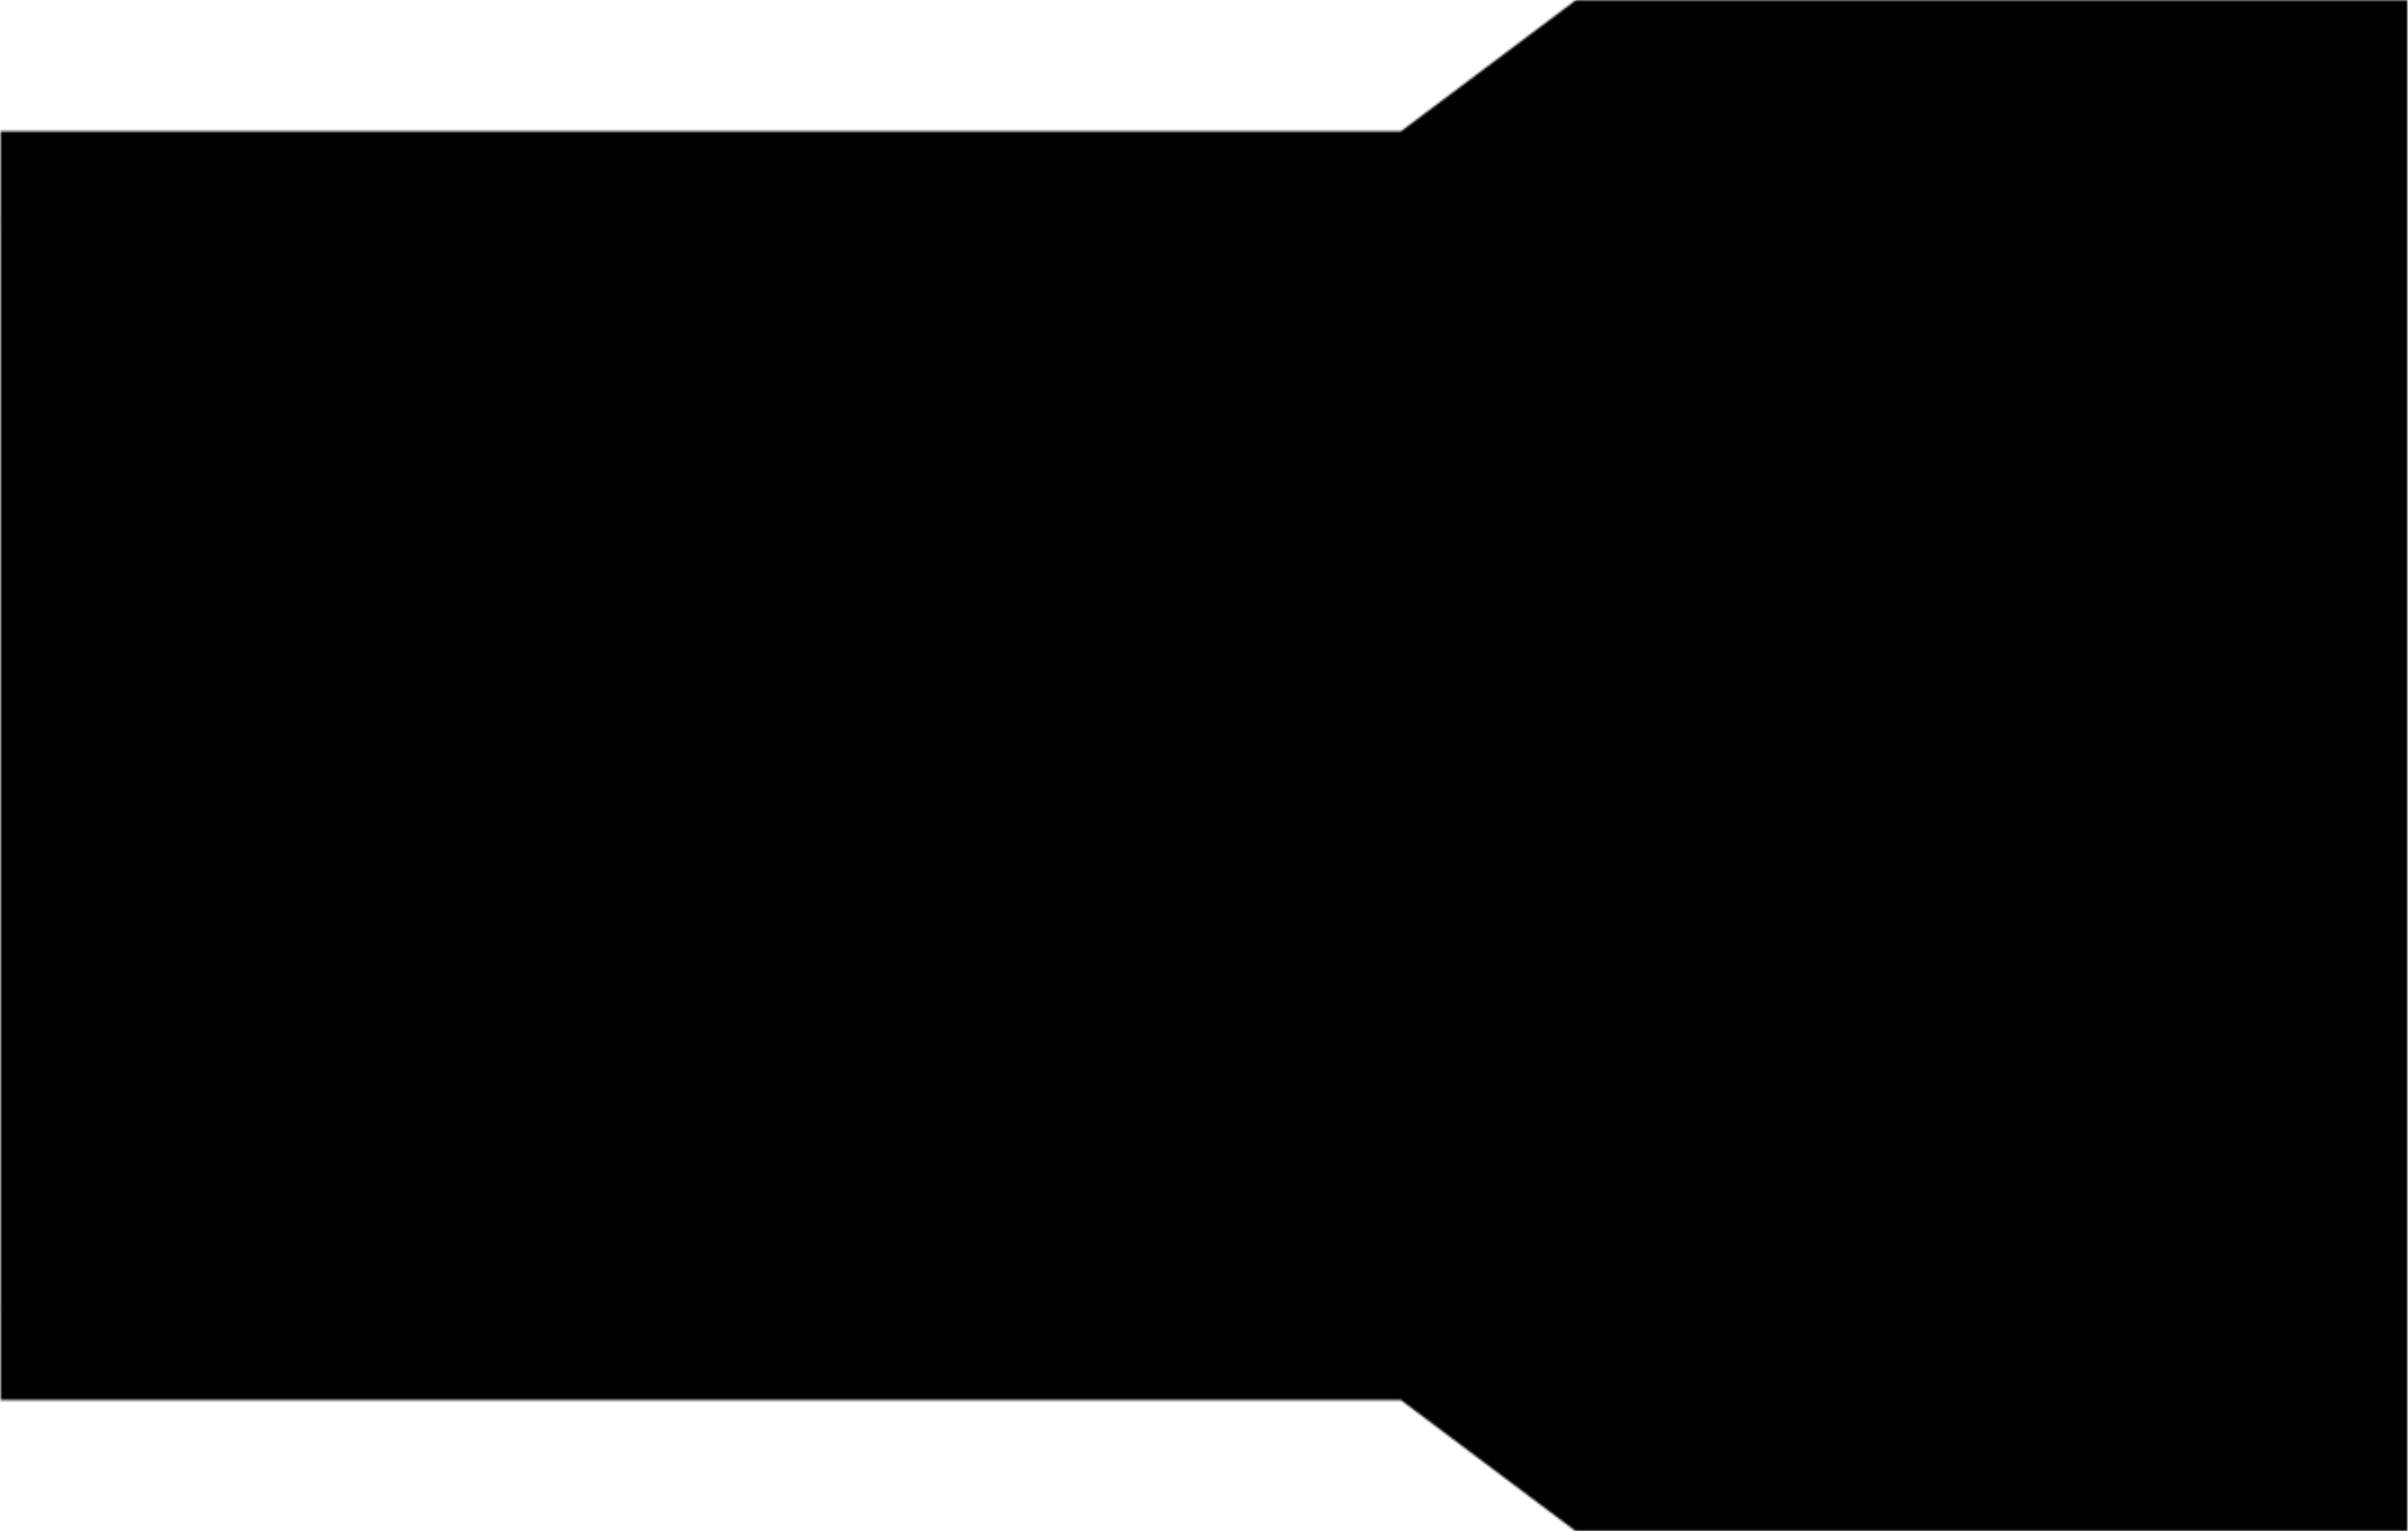 <?xml-stylesheet href="https://s3.amazonaws.com/maker.works.boards/css/blackpcb.css" type="text/css"?><svg xmlns="http://www.w3.org/2000/svg" version="1.1" xmlns:xlink="http://www.w3.org/1999/xlink" stroke-width="0" stroke-linecap="round" stroke-linejoin="round" width="1.083in" height="0.689in" id="pcb_top" viewBox="7.5 7.5 1082.7 689"><defs><circle cx="0" cy="0" r="21.5" id="tool-T10-pad-1000"/><circle cx="0" cy="0" r="29.5" id="tool-T11-pad-1001"/><circle cx="0" cy="0" r="31.5" id="tool-T12-pad-1002"/><circle cx="0" cy="0" r="17.5" id="tool-T13-pad-1003"/><rect x="-32.5" y="-32.5" width="65" height="65" id="tool-D12-pad-1020"/><circle cx="0" cy="0" r="32.5" id="tool-D13-pad-1021"/><rect x="-37.8" y="-49.6" width="75.6" height="99.2" id="tool-D14-pad-1022"/><g id="tool-D15-pad-1023"><rect x="-11.811" y="-37.795" width="23.622" height="75.591" transform="rotate(360)"/><circle cx="-11.811" cy="0" r="37.795"/><circle cx="11.811" cy="0" r="37.795"/><circle cx="11.811" cy="0" r="37.795"/><circle cx="-11.811" cy="0" r="37.795"/></g><circle cx="0" cy="0" r="29.55" id="tool-D16-pad-1024"/><rect x="-29.527" y="-29.527" width="59.055" height="59.055" transform="rotate(270)" id="tool-D17-pad-1025"/><circle cx="0" cy="0" r="9.85" id="tool-D12-pad-1028"/><rect x="-32.5" y="-32.5" width="65" height="65" id="tool-D10-pad-1029"/><circle cx="0" cy="0" r="32.5" id="tool-D11-pad-1030"/><rect x="-37.8" y="-49.6" width="75.6" height="99.2" id="tool-D12-pad-1031"/><g id="tool-D13-pad-1032"><rect x="-11.811" y="-37.795" width="23.622" height="75.591" transform="rotate(360)"/><circle cx="-11.811" cy="0" r="37.795"/><circle cx="11.811" cy="0" r="37.795"/><circle cx="11.811" cy="0" r="37.795"/><circle cx="-11.811" cy="0" r="37.795"/></g><circle cx="0" cy="0" r="29.55" id="tool-D14-pad-1033"/><rect x="-29.527" y="-29.527" width="59.055" height="59.055" transform="rotate(270)" id="tool-D15-pad-1034"/><g id="pcb_top-cu" fill="currentColor" stroke="currentColor"><path stroke-width="2" fill="none" d="M 1070.5 676.8 L 1070.5 676.8 M 1070.5 676.8 L 735.8 676.8 M 735.8 676.8 L 657.1 617.7 M 657.1 617.7 L 657.1 617.7 M 657.1 617.7 L 27.2 617.7 M 27.2 617.7 L 27.2 86.2 M 27.2 86.2 L 657.1 86.2 M 657.1 86.2 L 657.1 86.2 M 657.1 86.2 L 735.8 27.2 M 735.8 27.2 L 1070.5 27.2 M 1070.5 27.2 L 1070.5 676.8 M 827.4 561.5 L 802.8 561.5 M 802.8 561.5 L 802.8 571.5 M 802.8 571.5 L 787 571.5 M 787 571.5 L 787 561.5 M 787 561.5 L 762.4 561.5 M 762.4 561.5 L 761.2 561.6 M 761.2 561.6 L 759.9 561.9 M 759.9 561.9 L 758.8 562.3 M 758.8 562.3 L 757.7 563 M 757.7 563 L 756.8 563.8 M 756.8 563.8 L 755.9 564.8 M 755.9 564.8 L 755.3 565.8 M 755.3 565.8 L 754.8 567 M 754.8 567 L 754.5 568.2 M 754.5 568.2 L 754.4 569.5 M 754.4 569.5 L 754.4 594.1 M 754.4 594.1 L 764.4 594.1 M 764.4 594.1 L 764.4 609.9 M 764.4 609.9 L 754.4 609.9 M 754.4 609.9 L 754.4 634.5 M 754.4 634.5 L 754.5 635.7 M 754.5 635.7 L 754.8 636.9 M 754.8 636.9 L 755.3 638.1 M 755.3 638.1 L 755.9 639.2 M 755.9 639.2 L 756.8 640.1 M 756.8 640.1 L 757.7 641 M 757.7 641 L 758.8 641.6 M 758.8 641.6 L 759.9 642.1 M 759.9 642.1 L 761.2 642.4 M 761.2 642.4 L 762.4 642.5 M 762.4 642.5 L 787 642.5 M 787 642.5 L 787 632.5 M 787 632.5 L 802.8 632.5 M 802.8 632.5 L 802.8 642.5 M 802.8 642.5 L 827.4 642.5 M 827.4 642.5 L 828.6 642.4 M 828.6 642.4 L 829.9 642.1 M 829.9 642.1 L 831 641.6 M 831 641.6 L 832.1 641 M 832.1 641 L 833.1 640.1 M 833.1 640.1 L 833.9 639.2 M 833.9 639.2 L 834.5 638.1 M 834.5 638.1 L 835 636.9 M 835 636.9 L 835.3 635.7 M 835.3 635.7 L 835.4 634.5 M 835.4 634.5 L 835.4 609.9 M 835.4 609.9 L 825.4 609.9 M 825.4 609.9 L 825.4 594.1 M 825.4 594.1 L 835.4 594.1 M 835.4 594.1 L 835.4 569.5 M 835.4 569.5 L 835.3 568.2 M 835.3 568.2 L 835 567 M 835 567 L 834.5 565.8 M 834.5 565.8 L 833.9 564.8 M 833.9 564.8 L 833.1 563.8 M 833.1 563.8 L 832.1 563 M 832.1 563 L 831 562.3 M 831 562.3 L 829.9 561.9 M 829.9 561.9 L 828.6 561.6 M 828.6 561.6 L 827.4 561.5 M 927.4 561.5 L 902.8 561.5 M 902.8 561.5 L 902.8 571.5 M 902.8 571.5 L 887 571.5 M 887 571.5 L 887 561.5 M 887 561.5 L 862.4 561.5 M 862.4 561.5 L 861.2 561.6 M 861.2 561.6 L 859.9 561.9 M 859.9 561.9 L 858.8 562.3 M 858.8 562.3 L 857.7 563 M 857.7 563 L 856.8 563.8 M 856.8 563.8 L 855.9 564.8 M 855.9 564.8 L 855.3 565.8 M 855.3 565.8 L 854.8 567 M 854.8 567 L 854.5 568.2 M 854.5 568.2 L 854.4 569.5 M 854.4 569.5 L 854.4 594.1 M 854.4 594.1 L 864.4 594.1 M 864.4 594.1 L 864.4 609.9 M 864.4 609.9 L 854.4 609.9 M 854.4 609.9 L 854.4 634.5 M 854.4 634.5 L 854.5 635.7 M 854.5 635.7 L 854.8 636.9 M 854.8 636.9 L 855.3 638.1 M 855.3 638.1 L 855.9 639.2 M 855.9 639.2 L 856.8 640.1 M 856.8 640.1 L 857.7 641 M 857.7 641 L 858.8 641.6 M 858.8 641.6 L 859.9 642.1 M 859.9 642.1 L 861.2 642.4 M 861.2 642.4 L 862.4 642.5 M 862.4 642.5 L 887 642.5 M 887 642.5 L 887 632.5 M 887 632.5 L 902.8 632.5 M 902.8 632.5 L 902.8 642.5 M 902.8 642.5 L 927.4 642.5 M 927.4 642.5 L 928.6 642.4 M 928.6 642.4 L 929.9 642.1 M 929.9 642.1 L 931 641.6 M 931 641.6 L 932.1 641 M 932.1 641 L 933.1 640.1 M 933.1 640.1 L 933.9 639.2 M 933.9 639.2 L 934.5 638.1 M 934.5 638.1 L 935 636.9 M 935 636.9 L 935.3 635.7 M 935.3 635.7 L 935.4 634.5 M 935.4 634.5 L 935.4 609.9 M 935.4 609.9 L 925.4 609.9 M 925.4 609.9 L 925.4 594.1 M 925.4 594.1 L 935.4 594.1 M 935.4 594.1 L 935.4 569.5 M 935.4 569.5 L 935.3 568.2 M 935.3 568.2 L 935 567 M 935 567 L 934.5 565.8 M 934.5 565.8 L 933.9 564.8 M 933.9 564.8 L 933.1 563.8 M 933.1 563.8 L 932.1 563 M 932.1 563 L 931 562.3 M 931 562.3 L 929.9 561.9 M 929.9 561.9 L 928.6 561.6 M 928.6 561.6 L 927.4 561.5 M 674.8 415.6 L 671.3 416 M 671.3 416 L 671 416.1 M 671 416.1 L 670.3 416.1 M 670.3 416.1 L 661.5 418.2 M 661.5 418.2 L 653.5 422.5 M 653.5 422.5 L 646.7 428.4 M 646.7 428.4 L 641.6 435.9 M 641.6 435.9 L 638.2 444.8 M 638.2 444.8 L 568.9 514.1 M 568.9 514.1 L 377.9 514.1 M 377.9 514.1 L 371 509.2 M 371 509.2 L 363.7 505.8 M 363.7 505.8 L 356 503.7 M 356 503.7 L 348.1 503.1 M 348.1 503.1 L 324.4 503.1 M 324.4 503.1 L 316.5 503.7 M 316.5 503.7 L 308.8 505.8 M 308.8 505.8 L 301.5 509.2 M 301.5 509.2 L 295 513.8 M 295 513.8 L 289.4 519.4 M 289.4 519.4 L 284.8 525.9 M 284.8 525.9 L 281.4 533.2 M 281.4 533.2 L 279.3 540.9 M 279.3 540.9 L 278.6 548.8 M 278.6 548.8 L 279.3 556.8 M 279.3 556.8 L 281.4 564.5 M 281.4 564.5 L 284.8 571.8 M 284.8 571.8 L 289.4 578.3 M 289.4 578.3 L 295 583.9 M 295 583.9 L 301.5 588.5 M 301.5 588.5 L 308.8 591.9 M 308.8 591.9 L 316.5 594 M 316.5 594 L 324.4 594.6 M 324.4 594.6 L 348.1 594.6 M 348.1 594.6 L 356 594 M 356 594 L 363.7 591.9 M 363.7 591.9 L 371 588.5 M 371 588.5 L 377.5 583.9 M 377.5 583.9 L 383.1 578.3 M 383.1 578.3 L 387.7 571.8 M 387.7 571.8 L 391.1 564.5 M 391.1 564.5 L 393.2 556.8 M 393.2 556.8 L 393.7 550.1 M 393.7 550.1 L 576.4 550.1 M 576.4 550.1 L 579.9 549.8 M 579.9 549.8 L 583.3 548.8 M 583.3 548.8 L 586.4 547.1 M 586.4 547.1 L 589.2 544.9 M 589.2 544.9 L 651.5 482.5 M 651.5 482.5 L 653.5 484.3 M 653.5 484.3 L 661.5 488.5 M 661.5 488.5 L 670.3 490.6 M 670.3 490.6 L 679.4 490.6 M 679.4 490.6 L 688.1 488.5 M 688.1 488.5 L 696.2 484.3 M 696.2 484.3 L 702.9 478.3 M 702.9 478.3 L 708.1 470.8 M 708.1 470.8 L 711.3 462.3 M 711.3 462.3 L 712.4 453.4 M 712.4 453.4 L 711.3 444.4 M 711.3 444.4 L 708.1 435.9 M 708.1 435.9 L 702.9 428.4 M 702.9 428.4 L 696.2 422.5 M 696.2 422.5 L 688.1 418.2 M 688.1 418.2 L 679.4 416.1 M 679.4 416.1 L 678.6 416.1 M 678.6 416.1 L 678.3 416 M 678.3 416 L 674.8 415.6 M 144.2 509.6 L 134.6 509.6 M 134.6 509.6 L 125.4 511.9 M 125.4 511.9 L 116.9 516.3 M 116.9 516.3 L 109.8 522.6 M 109.8 522.6 L 104.4 530.5 M 104.4 530.5 L 101 539.4 M 101 539.4 L 99.9 548.8 M 99.9 548.8 L 101 558.3 M 101 558.3 L 104.4 567.2 M 104.4 567.2 L 109.8 575.1 M 109.8 575.1 L 116.9 581.4 M 116.9 581.4 L 125.4 585.8 M 125.4 585.8 L 134.6 588.1 M 134.6 588.1 L 144.2 588.1 M 144.2 588.1 L 153.4 585.8 M 153.4 585.8 L 161.8 581.4 M 161.8 581.4 L 169 575.1 M 169 575.1 L 174.4 567.2 M 174.4 567.2 L 177.8 558.3 M 177.8 558.3 L 178.9 548.8 M 178.9 548.8 L 177.8 539.4 M 177.8 539.4 L 174.4 530.5 M 174.4 530.5 L 169 522.6 M 169 522.6 L 161.8 516.3 M 161.8 516.3 L 153.4 511.9 M 153.4 511.9 L 144.2 509.6 M 799.8 461.8 L 790 461.8 M 790 461.8 L 780.5 464.1 M 780.5 464.1 L 771.9 468.6 M 771.9 468.6 L 764.6 475.1 M 764.6 475.1 L 759 483.2 M 759 483.2 L 755.6 492.3 M 755.6 492.3 L 754.4 502 M 754.4 502 L 755.6 511.7 M 755.6 511.7 L 759 520.8 M 759 520.8 L 764.6 528.8 M 764.6 528.8 L 771.9 535.3 M 771.9 535.3 L 780.5 539.9 M 780.5 539.9 L 790 542.2 M 790 542.2 L 799.8 542.2 M 799.8 542.2 L 809.3 539.9 M 809.3 539.9 L 817.9 535.3 M 817.9 535.3 L 825.2 528.8 M 825.2 528.8 L 830.8 520.8 M 830.8 520.8 L 834.2 511.7 M 834.2 511.7 L 835.4 502 M 835.4 502 L 834.2 492.3 M 834.2 492.3 L 830.8 483.2 M 830.8 483.2 L 825.2 475.1 M 825.2 475.1 L 817.9 468.6 M 817.9 468.6 L 809.3 464.1 M 809.3 464.1 L 799.8 461.8 M 899.8 461.8 L 890 461.8 M 890 461.8 L 880.5 464.1 M 880.5 464.1 L 871.9 468.6 M 871.9 468.6 L 864.6 475.1 M 864.6 475.1 L 859 483.2 M 859 483.2 L 855.6 492.3 M 855.6 492.3 L 854.4 502 M 854.4 502 L 855.6 511.7 M 855.6 511.7 L 859 520.8 M 859 520.8 L 864.6 528.8 M 864.6 528.8 L 871.9 535.3 M 871.9 535.3 L 880.5 539.9 M 880.5 539.9 L 890 542.2 M 890 542.2 L 899.8 542.2 M 899.8 542.2 L 909.3 539.9 M 909.3 539.9 L 917.9 535.3 M 917.9 535.3 L 925.2 528.8 M 925.2 528.8 L 930.8 520.8 M 930.8 520.8 L 934.2 511.7 M 934.2 511.7 L 935.4 502 M 935.4 502 L 934.2 492.3 M 934.2 492.3 L 930.8 483.2 M 930.8 483.2 L 925.2 475.1 M 925.2 475.1 L 917.9 468.6 M 917.9 468.6 L 909.3 464.1 M 909.3 464.1 L 899.8 461.8 M 574.4 415.8 L 515.4 415.8 M 515.4 415.8 L 514.1 415.9 M 514.1 415.9 L 512.9 416.2 M 512.9 416.2 L 511.7 416.7 M 511.7 416.7 L 510.6 417.3 M 510.6 417.3 L 509.7 418.2 M 509.7 418.2 L 508.9 419.1 M 508.9 419.1 L 508.2 420.2 M 508.2 420.2 L 507.7 421.4 M 507.7 421.4 L 507.4 422.6 M 507.4 422.6 L 507.3 423.8 M 507.3 423.8 L 507.3 482.9 M 507.3 482.9 L 507.4 484.2 M 507.4 484.2 L 507.7 485.4 M 507.7 485.4 L 508.2 486.6 M 508.2 486.6 L 508.9 487.6 M 508.9 487.6 L 509.7 488.6 M 509.7 488.6 L 510.6 489.4 M 510.6 489.4 L 511.7 490.1 M 511.7 490.1 L 512.9 490.5 M 512.9 490.5 L 514.1 490.8 M 514.1 490.8 L 515.4 490.9 M 515.4 490.9 L 574.4 490.9 M 574.4 490.9 L 575.7 490.8 M 575.7 490.8 L 576.9 490.5 M 576.9 490.5 L 578.1 490.1 M 578.1 490.1 L 579.2 489.4 M 579.2 489.4 L 580.1 488.6 M 580.1 488.6 L 580.9 487.6 M 580.9 487.6 L 581.6 486.6 M 581.6 486.6 L 582.1 485.4 M 582.1 485.4 L 582.4 484.2 M 582.4 484.2 L 582.5 482.9 M 582.5 482.9 L 582.5 423.8 M 582.5 423.8 L 582.4 422.6 M 582.4 422.6 L 582.1 421.4 M 582.1 421.4 L 581.6 420.2 M 581.6 420.2 L 580.9 419.1 M 580.9 419.1 L 580.1 418.2 M 580.1 418.2 L 579.2 417.3 M 579.2 417.3 L 578.1 416.7 M 578.1 416.7 L 576.9 416.2 M 576.9 416.2 L 575.7 415.9 M 575.7 415.9 L 574.4 415.8 M 799.8 361.8 L 790 361.8 M 790 361.8 L 780.5 364.1 M 780.5 364.1 L 771.9 368.6 M 771.9 368.6 L 764.6 375.1 M 764.6 375.1 L 759 383.2 M 759 383.2 L 755.6 392.3 M 755.6 392.3 L 754.4 402 M 754.4 402 L 755.6 411.7 M 755.6 411.7 L 759 420.8 M 759 420.8 L 764.6 428.8 M 764.6 428.8 L 771.9 435.3 M 771.9 435.3 L 780.5 439.9 M 780.5 439.9 L 790 442.2 M 790 442.2 L 799.8 442.2 M 799.8 442.2 L 809.3 439.9 M 809.3 439.9 L 817.9 435.3 M 817.9 435.3 L 825.2 428.8 M 825.2 428.8 L 830.8 420.8 M 830.8 420.8 L 834.2 411.7 M 834.2 411.7 L 835.4 402 M 835.4 402 L 834.2 392.3 M 834.2 392.3 L 830.8 383.2 M 830.8 383.2 L 825.2 375.1 M 825.2 375.1 L 817.9 368.6 M 817.9 368.6 L 809.3 364.1 M 809.3 364.1 L 799.8 361.8 M 899.8 361.8 L 890 361.8 M 890 361.8 L 880.5 364.1 M 880.5 364.1 L 871.9 368.6 M 871.9 368.6 L 864.6 375.1 M 864.6 375.1 L 859 383.2 M 859 383.2 L 855.6 392.3 M 855.6 392.3 L 854.4 402 M 854.4 402 L 855.6 411.7 M 855.6 411.7 L 859 420.8 M 859 420.8 L 864.6 428.8 M 864.6 428.8 L 871.9 435.3 M 871.9 435.3 L 880.5 439.9 M 880.5 439.9 L 890 442.2 M 890 442.2 L 899.8 442.2 M 899.8 442.2 L 909.3 439.9 M 909.3 439.9 L 917.9 435.3 M 917.9 435.3 L 925.2 428.8 M 925.2 428.8 L 930.8 420.8 M 930.8 420.8 L 934.2 411.7 M 934.2 411.7 L 935.4 402 M 935.4 402 L 934.2 392.3 M 934.2 392.3 L 930.8 383.2 M 930.8 383.2 L 925.2 375.1 M 925.2 375.1 L 917.9 368.6 M 917.9 368.6 L 909.3 364.1 M 909.3 364.1 L 899.8 361.8 M 177.2 294.4 L 143.4 294.4 M 143.4 294.4 L 143.4 304.4 M 143.4 304.4 L 135.4 304.4 M 135.4 304.4 L 135.4 294.4 M 135.4 294.4 L 101.6 294.4 M 101.6 294.4 L 100.3 294.4 M 100.3 294.4 L 99.1 294.7 M 99.1 294.7 L 97.9 295.2 M 97.9 295.2 L 96.9 295.9 M 96.9 295.9 L 95.9 296.7 M 95.9 296.7 L 95.1 297.7 M 95.1 297.7 L 94.4 298.7 M 94.4 298.7 L 94 299.9 M 94 299.9 L 93.6 301.1 M 93.6 301.1 L 93.6 302.4 M 93.6 302.4 L 93.6 348 M 93.6 348 L 103.6 348 M 103.6 348 L 103.6 356 M 103.6 356 L 93.6 356 M 93.6 356 L 93.6 401.6 M 93.6 401.6 L 93.6 402.9 M 93.6 402.9 L 94 404.1 M 94 404.1 L 94.4 405.3 M 94.4 405.3 L 95.1 406.3 M 95.1 406.3 L 95.9 407.3 M 95.9 407.3 L 96.9 408.1 M 96.9 408.1 L 97.9 408.8 M 97.9 408.8 L 99.1 409.2 M 99.1 409.2 L 100.3 409.5 M 100.3 409.5 L 101.6 409.6 M 101.6 409.6 L 135.4 409.6 M 135.4 409.6 L 135.4 399.6 M 135.4 399.6 L 143.4 399.6 M 143.4 399.6 L 143.4 409.6 M 143.4 409.6 L 177.2 409.6 M 177.2 409.6 L 178.4 409.5 M 178.4 409.5 L 179.7 409.2 M 179.7 409.2 L 180.8 408.8 M 180.8 408.8 L 181.9 408.1 M 181.9 408.1 L 182.9 407.3 M 182.9 407.3 L 183.7 406.3 M 183.7 406.3 L 184.4 405.3 M 184.4 405.3 L 184.8 404.1 M 184.8 404.1 L 185.1 402.9 M 185.1 402.9 L 185.2 401.6 M 185.2 401.6 L 185.2 356 M 185.2 356 L 175.2 356 M 175.2 356 L 175.2 348 M 175.2 348 L 185.2 348 M 185.2 348 L 185.2 302.4 M 185.2 302.4 L 185.1 301.1 M 185.1 301.1 L 184.8 299.9 M 184.8 299.9 L 184.4 298.7 M 184.4 298.7 L 183.7 297.7 M 183.7 297.7 L 182.9 296.7 M 182.9 296.7 L 181.9 295.9 M 181.9 295.9 L 180.8 295.2 M 180.8 295.2 L 179.7 294.7 M 179.7 294.7 L 178.4 294.4 M 178.4 294.4 L 177.2 294.4 M 799.8 161.8 L 790 161.8 M 790 161.8 L 780.5 164.1 M 780.5 164.1 L 771.9 168.6 M 771.9 168.6 L 764.6 175.1 M 764.6 175.1 L 758.5 184 M 758.5 184 L 646.7 184 M 646.7 184 L 643.2 184.3 M 643.2 184.3 L 639.8 185.3 M 639.8 185.3 L 636.6 187 M 636.6 187 L 633.9 189.2 M 633.9 189.2 L 595.1 228 M 595.1 228 L 592.9 230.7 M 592.9 230.7 L 591.2 233.9 M 591.2 233.9 L 590.2 237.3 M 590.2 237.3 L 589.9 240.8 M 589.9 240.8 L 589.9 284.5 M 589.9 284.5 L 555.3 319.1 M 555.3 319.1 L 549.4 317.7 M 549.4 317.7 L 540.4 317.7 M 540.4 317.7 L 531.6 319.8 M 531.6 319.8 L 523.6 324 M 523.6 324 L 516.8 330 M 516.8 330 L 511.6 337.5 M 511.6 337.5 L 508.4 346 M 508.4 346 L 507.3 354.9 M 507.3 354.9 L 508.4 363.9 M 508.4 363.9 L 511.6 372.4 M 511.6 372.4 L 516.8 379.9 M 516.8 379.9 L 523.6 385.8 M 523.6 385.8 L 531.6 390.1 M 531.6 390.1 L 540.4 392.2 M 540.4 392.2 L 549.4 392.2 M 549.4 392.2 L 558.2 390.1 M 558.2 390.1 L 566.2 385.8 M 566.2 385.8 L 573 379.9 M 573 379.9 L 578.2 372.4 M 578.2 372.4 L 581.4 363.9 M 581.4 363.9 L 582.5 354.9 M 582.5 354.9 L 581.4 346 M 581.4 346 L 580.8 344.5 M 580.8 344.5 L 620.6 304.7 M 620.6 304.7 L 622.9 302 M 622.9 302 L 624.5 298.8 M 624.5 298.8 L 625.6 295.5 M 625.6 295.5 L 625.9 291.9 M 625.9 291.9 L 625.9 248.2 M 625.9 248.2 L 638.7 235.5 M 638.7 235.5 L 642.1 237.7 M 642.1 237.7 L 638.4 247.5 M 638.4 247.5 L 637.3 256.5 M 637.3 256.5 L 638.4 265.5 M 638.4 265.5 L 641.6 274 M 641.6 274 L 646.7 281.4 M 646.7 281.4 L 653.5 287.4 M 653.5 287.4 L 661.5 291.6 M 661.5 291.6 L 670.3 293.8 M 670.3 293.8 L 679.4 293.8 M 679.4 293.8 L 688.1 291.6 M 688.1 291.6 L 696.2 287.4 M 696.2 287.4 L 702.9 281.4 M 702.9 281.4 L 708.1 274 M 708.1 274 L 711.3 265.5 M 711.3 265.5 L 712.4 256.5 M 712.4 256.5 L 711.3 247.5 M 711.3 247.5 L 708.1 239.1 M 708.1 239.1 L 702.9 231.6 M 702.9 231.6 L 696.2 225.6 M 696.2 225.6 L 692.8 223.8 M 692.8 223.8 L 693.7 220 M 693.7 220 L 758.5 220 M 758.5 220 L 764.6 228.8 M 764.6 228.8 L 771.9 235.3 M 771.9 235.3 L 780.5 239.9 M 780.5 239.9 L 790 242.2 M 790 242.2 L 799.8 242.2 M 799.8 242.2 L 809.3 239.9 M 809.3 239.9 L 817.9 235.3 M 817.9 235.3 L 825.2 228.8 M 825.2 228.8 L 831.3 220 M 831.3 220 L 858.5 220 M 858.5 220 L 864.6 228.8 M 864.6 228.8 L 871.9 235.3 M 871.9 235.3 L 880.5 239.9 M 880.5 239.9 L 890 242.2 M 890 242.2 L 899.8 242.2 M 899.8 242.2 L 909.3 239.9 M 909.3 239.9 L 917.9 235.3 M 917.9 235.3 L 925.2 228.8 M 925.2 228.8 L 930.8 220.8 M 930.8 220.8 L 934.2 211.7 M 934.2 211.7 L 935.4 202 M 935.4 202 L 934.2 192.3 M 934.2 192.3 L 930.8 183.2 M 930.8 183.2 L 925.2 175.1 M 925.2 175.1 L 917.9 168.6 M 917.9 168.6 L 909.3 164.1 M 909.3 164.1 L 899.8 161.8 M 899.8 161.8 L 890 161.8 M 890 161.8 L 880.5 164.1 M 880.5 164.1 L 871.9 168.6 M 871.9 168.6 L 864.6 175.1 M 864.6 175.1 L 858.5 184 M 858.5 184 L 831.3 184 M 831.3 184 L 825.2 175.1 M 825.2 175.1 L 817.9 168.6 M 817.9 168.6 L 809.3 164.1 M 809.3 164.1 L 799.8 161.8 M 679.4 317.7 L 670.3 317.7 M 670.3 317.7 L 661.5 319.8 M 661.5 319.8 L 653.5 324 M 653.5 324 L 646.7 330 M 646.7 330 L 641.6 337.5 M 641.6 337.5 L 638.4 346 M 638.4 346 L 637.3 354.9 M 637.3 354.9 L 638.4 363.9 M 638.4 363.9 L 641.6 372.4 M 641.6 372.4 L 646.7 379.9 M 646.7 379.9 L 653.5 385.8 M 653.5 385.8 L 661.5 390.1 M 661.5 390.1 L 670.3 392.2 M 670.3 392.2 L 679.4 392.2 M 679.4 392.2 L 688.1 390.1 M 688.1 390.1 L 696.2 385.8 M 696.2 385.8 L 702.9 379.9 M 702.9 379.9 L 708.1 372.4 M 708.1 372.4 L 711.3 363.9 M 711.3 363.9 L 712.4 354.9 M 712.4 354.9 L 711.3 346 M 711.3 346 L 708.1 337.5 M 708.1 337.5 L 702.9 330 M 702.9 330 L 696.2 324 M 696.2 324 L 688.1 319.8 M 688.1 319.8 L 679.4 317.7 M 341 312.7 L 331.5 312.7 M 331.5 312.7 L 322.2 315 M 322.2 315 L 313.8 319.5 M 313.8 319.5 L 306.6 325.8 M 306.6 325.8 L 301.2 333.6 M 301.2 333.6 L 297.9 342.5 M 297.9 342.5 L 296.7 352 M 296.7 352 L 297.9 361.4 M 297.9 361.4 L 301.2 370.4 M 301.2 370.4 L 306.6 378.2 M 306.6 378.2 L 313.8 384.5 M 313.8 384.5 L 322.2 389 M 322.2 389 L 331.5 391.2 M 331.5 391.2 L 341 391.2 M 341 391.2 L 350.3 389 M 350.3 389 L 358.7 384.5 M 358.7 384.5 L 365.8 378.2 M 365.8 378.2 L 371.2 370.4 M 371.2 370.4 L 374.6 361.4 M 374.6 361.4 L 375.8 352 M 375.8 352 L 374.6 342.5 M 374.6 342.5 L 371.2 333.6 M 371.2 333.6 L 365.8 325.8 M 365.8 325.8 L 358.7 319.5 M 358.7 319.5 L 350.3 315 M 350.3 315 L 341 312.7 M 799.8 261.8 L 790 261.8 M 790 261.8 L 780.5 264.1 M 780.5 264.1 L 771.9 268.6 M 771.9 268.6 L 764.6 275.1 M 764.6 275.1 L 759 283.2 M 759 283.2 L 755.6 292.3 M 755.6 292.3 L 754.4 302 M 754.4 302 L 755.6 311.7 M 755.6 311.7 L 759 320.8 M 759 320.8 L 764.6 328.8 M 764.6 328.8 L 771.9 335.3 M 771.9 335.3 L 780.5 339.9 M 780.5 339.9 L 790 342.2 M 790 342.2 L 799.8 342.2 M 799.8 342.2 L 809.3 339.9 M 809.3 339.9 L 817.9 335.3 M 817.9 335.3 L 825.2 328.8 M 825.2 328.8 L 830.8 320.8 M 830.8 320.8 L 834.2 311.7 M 834.2 311.7 L 835.4 302 M 835.4 302 L 834.2 292.3 M 834.2 292.3 L 830.8 283.2 M 830.8 283.2 L 825.2 275.1 M 825.2 275.1 L 817.9 268.6 M 817.9 268.6 L 809.3 264.1 M 809.3 264.1 L 799.8 261.8 M 899.8 261.8 L 890 261.8 M 890 261.8 L 880.5 264.1 M 880.5 264.1 L 871.9 268.6 M 871.9 268.6 L 864.6 275.1 M 864.6 275.1 L 859 283.2 M 859 283.2 L 855.6 292.3 M 855.6 292.3 L 854.4 302 M 854.4 302 L 855.6 311.7 M 855.6 311.7 L 859 320.8 M 859 320.8 L 864.6 328.8 M 864.6 328.8 L 871.9 335.3 M 871.9 335.3 L 880.5 339.9 M 880.5 339.9 L 890 342.2 M 890 342.2 L 899.8 342.2 M 899.8 342.2 L 909.3 339.9 M 909.3 339.9 L 917.9 335.3 M 917.9 335.3 L 925.2 328.8 M 925.2 328.8 L 930.8 320.8 M 930.8 320.8 L 934.2 311.7 M 934.2 311.7 L 935.4 302 M 935.4 302 L 934.2 292.3 M 934.2 292.3 L 930.8 283.2 M 930.8 283.2 L 925.2 275.1 M 925.2 275.1 L 917.9 268.6 M 917.9 268.6 L 909.3 264.1 M 909.3 264.1 L 899.8 261.8 M 549.4 219.2 L 540.4 219.2 M 540.4 219.2 L 531.6 221.4 M 531.6 221.4 L 523.6 225.6 M 523.6 225.6 L 516.8 231.6 M 516.8 231.6 L 511.6 239.1 M 511.6 239.1 L 508.4 247.5 M 508.4 247.5 L 507.3 256.5 M 507.3 256.5 L 508.4 265.5 M 508.4 265.5 L 511.6 274 M 511.6 274 L 516.8 281.4 M 516.8 281.4 L 523.6 287.4 M 523.6 287.4 L 531.6 291.6 M 531.6 291.6 L 540.4 293.8 M 540.4 293.8 L 549.4 293.8 M 549.4 293.8 L 558.2 291.6 M 558.2 291.6 L 566.2 287.4 M 566.2 287.4 L 573 281.4 M 573 281.4 L 578.2 274 M 578.2 274 L 581.4 265.5 M 581.4 265.5 L 582.5 256.5 M 582.5 256.5 L 581.4 247.5 M 581.4 247.5 L 578.2 239.1 M 578.2 239.1 L 573 231.6 M 573 231.6 L 566.2 225.6 M 566.2 225.6 L 558.2 221.4 M 558.2 221.4 L 549.4 219.2 M 348.1 109.4 L 324.4 109.4 M 324.4 109.4 L 316.5 110 M 316.5 110 L 308.8 112.1 M 308.8 112.1 L 301.5 115.5 M 301.5 115.5 L 295 120.1 M 295 120.1 L 289.4 125.7 M 289.4 125.7 L 284.8 132.2 M 284.8 132.2 L 281.4 139.5 M 281.4 139.5 L 279.3 147.2 M 279.3 147.2 L 278.6 155.1 M 278.6 155.1 L 279.3 163.1 M 279.3 163.1 L 281.4 170.8 M 281.4 170.8 L 284.8 178.1 M 284.8 178.1 L 289.4 184.6 M 289.4 184.6 L 295 190.2 M 295 190.2 L 301.5 194.8 M 301.5 194.8 L 308.8 198.2 M 308.8 198.2 L 316.5 200.3 M 316.5 200.3 L 324.4 200.9 M 324.4 200.9 L 348.1 200.9 M 348.1 200.9 L 356 200.3 M 356 200.3 L 363.7 198.2 M 363.7 198.2 L 371 194.8 M 371 194.8 L 377.5 190.2 M 377.5 190.2 L 383.1 184.6 M 383.1 184.6 L 387.7 178.1 M 387.7 178.1 L 391.1 170.8 M 391.1 170.8 L 393.2 163.1 M 393.2 163.1 L 393.8 155.1 M 393.8 155.1 L 393.2 147.2 M 393.2 147.2 L 391.1 139.5 M 391.1 139.5 L 387.7 132.2 M 387.7 132.2 L 383.1 125.7 M 383.1 125.7 L 377.5 120.1 M 377.5 120.1 L 371 115.5 M 371 115.5 L 363.7 112.1 M 363.7 112.1 L 356 110 M 356 110 L 348.1 109.4 M 144.2 115.9 L 134.6 115.9 M 134.6 115.9 L 125.4 118.2 M 125.4 118.2 L 116.9 122.6 M 116.9 122.6 L 109.8 128.9 M 109.8 128.9 L 104.4 136.8 M 104.4 136.8 L 101 145.7 M 101 145.7 L 99.9 155.1 M 99.9 155.1 L 101 164.6 M 101 164.6 L 104.4 173.5 M 104.4 173.5 L 109.8 181.4 M 109.8 181.4 L 116.9 187.7 M 116.9 187.7 L 125.4 192.1 M 125.4 192.1 L 134.6 194.4 M 134.6 194.4 L 144.2 194.4 M 144.2 194.4 L 153.4 192.1 M 153.4 192.1 L 161.8 187.7 M 161.8 187.7 L 169 181.4 M 169 181.4 L 174.4 173.5 M 174.4 173.5 L 177.8 164.6 M 177.8 164.6 L 178.9 155.1 M 178.9 155.1 L 177.8 145.7 M 177.8 145.7 L 174.4 136.8 M 174.4 136.8 L 169 128.9 M 169 128.9 L 161.8 122.6 M 161.8 122.6 L 153.4 118.2 M 153.4 118.2 L 144.2 115.9 M 799.8 61.8 L 790 61.8 M 790 61.8 L 780.5 64.1 M 780.5 64.1 L 771.9 68.6 M 771.9 68.6 L 764.6 75.1 M 764.6 75.1 L 759 83.2 M 759 83.2 L 755.6 92.3 M 755.6 92.3 L 754.4 102 M 754.4 102 L 755.6 111.7 M 755.6 111.7 L 759 120.8 M 759 120.8 L 764.6 128.8 M 764.6 128.8 L 771.9 135.3 M 771.9 135.3 L 780.5 139.9 M 780.5 139.9 L 790 142.2 M 790 142.2 L 799.8 142.2 M 799.8 142.2 L 809.3 139.9 M 809.3 139.9 L 817.9 135.3 M 817.9 135.3 L 825.2 128.8 M 825.2 128.8 L 830.8 120.8 M 830.8 120.8 L 834.2 111.7 M 834.2 111.7 L 835.4 102 M 835.4 102 L 834.2 92.3 M 834.2 92.3 L 830.8 83.2 M 830.8 83.2 L 825.2 75.1 M 825.2 75.1 L 817.9 68.6 M 817.9 68.6 L 809.3 64.1 M 809.3 64.1 L 799.8 61.8 M 899.8 61.8 L 890 61.8 M 890 61.8 L 880.5 64.1 M 880.5 64.1 L 871.9 68.6 M 871.9 68.6 L 864.6 75.1 M 864.6 75.1 L 859 83.2 M 859 83.2 L 855.6 92.3 M 855.6 92.3 L 854.4 102 M 854.4 102 L 855.6 111.7 M 855.6 111.7 L 859 120.8 M 859 120.8 L 864.6 128.8 M 864.6 128.8 L 871.9 135.3 M 871.9 135.3 L 880.5 139.9 M 880.5 139.9 L 890 142.2 M 890 142.2 L 899.8 142.2 M 899.8 142.2 L 909.3 139.9 M 909.3 139.9 L 917.9 135.3 M 917.9 135.3 L 925.2 128.8 M 925.2 128.8 L 930.8 120.8 M 930.8 120.8 L 934.2 111.7 M 934.2 111.7 L 935.4 102 M 935.4 102 L 934.2 92.3 M 934.2 92.3 L 930.8 83.2 M 930.8 83.2 L 925.2 75.1 M 925.2 75.1 L 917.9 68.6 M 917.9 68.6 L 909.3 64.1 M 909.3 64.1 L 899.8 61.8 M 733.2 29.2 L 1070.5 29.2 M 730.6 31.1 L 1070.5 31.1 M 728.1 33.1 L 1070.5 33.1 M 725.5 35 L 1070.5 35 M 722.9 36.9 L 1070.5 36.9 M 720.3 38.9 L 1070.5 38.9 M 717.7 40.8 L 1070.5 40.8 M 715.1 42.8 L 1070.5 42.8 M 712.5 44.7 L 1070.5 44.7 M 709.9 46.7 L 1070.5 46.7 M 707.3 48.6 L 1070.5 48.6 M 704.7 50.6 L 1070.5 50.6 M 702 52.5 L 1070.5 52.5 M 699.4 54.5 L 1070.5 54.5 M 696.8 56.4 L 1070.5 56.4 M 694.2 58.4 L 1070.5 58.4 M 691.6 60.3 L 1070.5 60.3 M 689 62.3 L 787.9 62.3 M 801.9 62.3 L 887.9 62.3 M 901.9 62.3 L 1070.5 62.3 M 686.4 64.2 L 780.3 64.2 M 809.5 64.2 L 880.3 64.2 M 909.5 64.2 L 1070.5 64.2 M 683.8 66.2 L 776.6 66.2 M 813.2 66.2 L 876.6 66.2 M 913.2 66.2 L 1070.5 66.2 M 681.2 68.1 L 772.8 68.1 M 817 68.1 L 872.8 68.1 M 917 68.1 L 1070.5 68.1 M 678.6 70.1 L 770.3 70.1 M 819.5 70.1 L 870.3 70.1 M 919.5 70.1 L 1070.5 70.1 M 676 72 L 768.1 72 M 821.8 72 L 868.1 72 M 921.8 72 L 1070.5 72 M 673.4 74 L 765.8 74 M 824 74 L 865.8 74 M 924 74 L 1070.5 74 M 670.8 75.9 L 764 75.9 M 825.8 75.9 L 864 75.9 M 925.8 75.9 L 1070.5 75.9 M 668.2 77.9 L 762.7 77.9 M 827.1 77.9 L 862.7 77.9 M 927.1 77.9 L 1070.5 77.9 M 665.6 79.8 L 761.3 79.8 M 828.5 79.8 L 861.3 79.8 M 928.5 79.8 L 1070.5 79.8 M 663.1 81.8 L 759.9 81.8 M 829.9 81.8 L 859.9 81.8 M 929.9 81.8 L 1070.5 81.8 M 660.5 83.7 L 758.8 83.7 M 831 83.7 L 858.8 83.7 M 931 83.7 L 1070.5 83.7 M 657.9 85.7 L 758.1 85.7 M 831.8 85.7 L 858.1 85.7 M 931.8 85.7 L 1070.5 85.7 M 27.2 87.6 L 757.3 87.6 M 832.5 87.6 L 857.3 87.6 M 932.5 87.6 L 1070.5 87.6 M 27.2 89.6 L 756.6 89.6 M 833.2 89.6 L 856.6 89.6 M 933.2 89.6 L 1070.5 89.6 M 27.2 91.5 L 755.8 91.5 M 834 91.5 L 855.8 91.5 M 934 91.5 L 1070.5 91.5 M 27.2 93.5 L 755.4 93.5 M 834.4 93.5 L 855.4 93.5 M 934.4 93.5 L 1070.5 93.5 M 27.2 95.5 L 755.2 95.5 M 834.6 95.5 L 855.2 95.5 M 934.6 95.5 L 1070.5 95.5 M 27.2 97.4 L 754.9 97.4 M 834.9 97.4 L 854.9 97.4 M 934.9 97.4 L 1070.5 97.4 M 27.2 99.4 L 754.7 99.4 M 835.1 99.4 L 854.7 99.4 M 935.1 99.4 L 1070.5 99.4 M 27.2 101.3 L 754.5 101.3 M 835.3 101.3 L 854.5 101.3 M 935.3 101.3 L 1070.5 101.3 M 27.2 103.2 L 754.5 103.2 M 835.3 103.2 L 854.5 103.2 M 935.3 103.2 L 1070.5 103.2 M 27.2 105.2 L 754.7 105.2 M 835.1 105.2 L 854.7 105.2 M 935.1 105.2 L 1070.5 105.2 M 27.2 107.1 L 755 107.1 M 834.8 107.1 L 855 107.1 M 934.8 107.1 L 1070.5 107.1 M 27.2 109.1 L 755.2 109.1 M 834.6 109.1 L 855.2 109.1 M 934.6 109.1 L 1070.5 109.1 M 27.2 111 L 312.7 111 M 359.7 111 L 755.5 111 M 834.4 111 L 855.5 111 M 934.4 111 L 1070.5 111 M 27.2 113 L 306.9 113 M 365.6 113 L 756 113 M 833.8 113 L 856 113 M 933.8 113 L 1070.5 113 M 27.2 114.9 L 302.7 114.9 M 369.8 114.9 L 756.8 114.9 M 833 114.9 L 856.8 114.9 M 933 114.9 L 1070.5 114.9 M 27.2 116.9 L 130.5 116.9 M 148.2 116.9 L 299.5 116.9 M 373 116.9 L 757.5 116.9 M 832.3 116.9 L 857.5 116.9 M 932.3 116.9 L 1070.5 116.9 M 27.2 118.8 L 124.1 118.8 M 154.7 118.8 L 296.7 118.8 M 375.8 118.8 L 758.2 118.8 M 831.6 118.8 L 858.2 118.8 M 931.6 118.8 L 1070.5 118.8 M 27.2 120.8 L 120.4 120.8 M 158.4 120.8 L 294.2 120.8 M 378.2 120.8 L 759 120.8 M 830.8 120.8 L 859 120.8 M 930.8 120.8 L 1070.5 120.8 M 27.2 122.7 L 116.8 122.7 M 162 122.7 L 292.3 122.7 M 380.2 122.7 L 760.3 122.7 M 829.5 122.7 L 860.3 122.7 M 929.5 122.7 L 1070.5 122.7 M 27.2 124.7 L 114.5 124.7 M 164.2 124.7 L 290.3 124.7 M 382.1 124.7 L 761.7 124.7 M 828.1 124.7 L 861.7 124.7 M 928.1 124.7 L 1070.5 124.7 M 27.2 126.6 L 112.3 126.6 M 166.4 126.6 L 288.7 126.6 M 383.8 126.6 L 763 126.6 M 826.8 126.6 L 863 126.6 M 926.8 126.6 L 1070.5 126.6 M 27.2 128.6 L 110.2 128.6 M 168.6 128.6 L 287.3 128.6 M 385.2 128.6 L 764.4 128.6 M 825.4 128.6 L 864.4 128.6 M 925.4 128.6 L 1070.5 128.6 M 27.2 130.5 L 108.7 130.5 M 170.1 130.5 L 286 130.5 M 386.5 130.5 L 766.4 130.5 M 823.4 130.5 L 866.4 130.5 M 923.4 130.5 L 1070.5 130.5 M 27.2 132.5 L 107.3 132.5 M 171.4 132.5 L 284.6 132.5 M 387.9 132.5 L 768.6 132.5 M 821.2 132.5 L 868.6 132.5 M 921.2 132.5 L 1070.5 132.5 M 27.2 134.4 L 106 134.4 M 172.8 134.4 L 283.7 134.4 M 388.8 134.4 L 770.8 134.4 M 819 134.4 L 870.8 134.4 M 919 134.4 L 1070.5 134.4 M 27.2 136.4 L 104.6 136.4 M 174.2 136.4 L 282.8 136.4 M 389.7 136.4 L 773.9 136.4 M 815.9 136.4 L 873.9 136.4 M 915.9 136.4 L 1070.5 136.4 M 27.2 138.3 L 103.8 138.3 M 175 138.3 L 281.9 138.3 M 390.6 138.3 L 777.6 138.3 M 812.2 138.3 L 877.6 138.3 M 912.2 138.3 L 1070.5 138.3 M 27.2 140.3 L 103.1 140.3 M 175.7 140.3 L 281.2 140.3 M 391.3 140.3 L 782.1 140.3 M 807.7 140.3 L 882.1 140.3 M 907.7 140.3 L 1070.5 140.3 M 27.2 142.2 L 102.3 142.2 M 176.5 142.2 L 280.6 142.2 M 391.8 142.2 L 1070.5 142.2 M 27.2 144.2 L 101.6 144.2 M 177.2 144.2 L 280.1 144.2 M 392.3 144.2 L 1070.5 144.2 M 27.2 146.1 L 100.9 146.1 M 177.9 146.1 L 279.6 146.1 M 392.9 146.1 L 1070.5 146.1 M 27.2 148.1 L 100.7 148.1 M 178.1 148.1 L 279.2 148.1 M 393.2 148.1 L 1070.5 148.1 M 27.2 150 L 100.5 150 M 178.3 150 L 279.1 150 M 393.4 150 L 1070.5 150 M 27.2 152 L 100.2 152 M 178.6 152 L 278.9 152 M 393.6 152 L 1070.5 152 M 27.2 153.9 L 100 153.9 M 178.8 153.9 L 278.7 153.9 M 393.8 153.9 L 1070.5 153.9 M 27.2 155.9 L 99.9 155.9 M 178.8 155.9 L 278.7 155.9 M 393.8 155.9 L 1070.5 155.9 M 27.2 157.9 L 100.2 157.9 M 178.6 157.9 L 278.9 157.9 M 393.6 157.9 L 1070.5 157.9 M 27.2 159.8 L 100.4 159.8 M 178.4 159.8 L 279 159.8 M 393.4 159.8 L 1070.5 159.8 M 27.2 161.8 L 100.6 161.8 M 178.1 161.8 L 279.2 161.8 M 393.3 161.8 L 1070.5 161.8 M 27.2 163.7 L 100.9 163.7 M 177.9 163.7 L 279.5 163.7 M 393 163.7 L 782.2 163.7 M 807.6 163.7 L 882.2 163.7 M 907.6 163.7 L 1070.5 163.7 M 27.2 165.6 L 101.4 165.6 M 177.4 165.6 L 280 165.6 M 392.5 165.6 L 777.6 165.6 M 812.2 165.6 L 877.6 165.6 M 912.2 165.6 L 1070.5 165.6 M 27.2 167.6 L 102.1 167.6 M 176.7 167.6 L 280.5 167.6 M 391.9 167.6 L 773.9 167.6 M 815.9 167.6 L 873.9 167.6 M 915.9 167.6 L 1070.5 167.6 M 27.2 169.5 L 102.9 169.5 M 175.9 169.5 L 281 169.5 M 391.4 169.5 L 770.8 169.5 M 819 169.5 L 870.8 169.5 M 919 169.5 L 1070.5 169.5 M 27.2 171.5 L 103.6 171.5 M 175.2 171.5 L 281.7 171.5 M 390.8 171.5 L 768.6 171.5 M 821.2 171.5 L 868.6 171.5 M 921.2 171.5 L 1070.5 171.5 M 27.2 173.4 L 104.4 173.4 M 174.4 173.4 L 282.6 173.4 M 389.9 173.4 L 766.5 173.4 M 823.3 173.4 L 866.5 173.4 M 923.3 173.4 L 1070.5 173.4 M 27.2 175.4 L 105.6 175.4 M 173.1 175.4 L 283.5 175.4 M 389 175.4 L 764.4 175.4 M 825.4 175.4 L 864.4 175.4 M 925.4 175.4 L 1070.5 175.4 M 27.2 177.3 L 107 177.3 M 171.8 177.3 L 284.4 177.3 M 388.1 177.3 L 763 177.3 M 826.8 177.3 L 863 177.3 M 926.8 177.3 L 1070.5 177.3 M 27.2 179.3 L 108.4 179.3 M 170.4 179.3 L 285.6 179.3 M 386.8 179.3 L 761.7 179.3 M 828.1 179.3 L 861.7 179.3 M 928.1 179.3 L 1070.5 179.3 M 27.2 181.2 L 109.7 181.2 M 169.1 181.2 L 287 181.2 M 385.5 181.2 L 760.3 181.2 M 829.5 181.2 L 860.3 181.2 M 929.5 181.2 L 1070.5 181.2 M 27.2 183.2 L 111.8 183.2 M 166.9 183.2 L 288.4 183.2 M 384.1 183.2 L 759 183.2 M 830.8 183.2 L 859 183.2 M 930.8 183.2 L 1070.5 183.2 M 27.2 185.1 L 114 185.1 M 164.7 185.1 L 289.9 185.1 M 382.6 185.1 L 640.3 185.1 M 931.6 185.1 L 1070.5 185.1 M 27.2 187.1 L 116.2 187.1 M 162.5 187.1 L 291.8 187.1 M 380.6 187.1 L 636.5 187.1 M 932.3 187.1 L 1070.5 187.1 M 27.2 189 L 119.5 189 M 159.3 189 L 293.8 189 M 378.7 189 L 634.2 189 M 933 189 L 1070.5 189 M 27.2 191 L 123.2 191 M 155.6 191 L 296.1 191 M 376.4 191 L 632.1 191 M 933.8 191 L 1070.5 191 M 27.2 192.9 L 128.7 192.9 M 150.1 192.9 L 298.8 192.9 M 373.6 192.9 L 630.2 192.9 M 934.4 192.9 L 1070.5 192.9 M 27.2 194.9 L 301.7 194.9 M 370.8 194.9 L 628.2 194.9 M 934.6 194.9 L 1070.5 194.9 M 27.2 196.8 L 305.9 196.8 M 366.6 196.8 L 626.3 196.8 M 934.8 196.8 L 1070.5 196.8 M 27.2 198.8 L 311 198.8 M 361.5 198.8 L 624.4 198.8 M 935.1 198.8 L 1070.5 198.8 M 27.2 200.7 L 322.1 200.7 M 350.4 200.7 L 622.4 200.7 M 935.3 200.7 L 1070.5 200.7 M 27.2 202.7 L 620.5 202.7 M 935.3 202.7 L 1070.5 202.7 M 27.2 204.6 L 618.5 204.6 M 935.1 204.6 L 1070.5 204.6 M 27.2 206.6 L 616.6 206.6 M 934.9 206.6 L 1070.5 206.6 M 27.2 208.5 L 614.6 208.5 M 934.6 208.5 L 1070.5 208.5 M 27.2 210.5 L 612.7 210.5 M 934.4 210.5 L 1070.5 210.5 M 27.2 212.4 L 610.7 212.4 M 934 212.4 L 1070.5 212.4 M 27.2 214.4 L 608.8 214.4 M 933.2 214.4 L 1070.5 214.4 M 27.2 216.3 L 606.8 216.3 M 932.5 216.3 L 1070.5 216.3 M 27.2 218.3 L 604.9 218.3 M 931.8 218.3 L 1070.5 218.3 M 27.2 220.2 L 536.2 220.2 M 553.6 220.2 L 602.9 220.2 M 693.7 220.2 L 758.6 220.2 M 831.2 220.2 L 858.6 220.2 M 931 220.2 L 1070.5 220.2 M 27.2 222.2 L 530.1 222.2 M 559.7 222.2 L 601 222.2 M 693.2 222.2 L 759.9 222.2 M 829.9 222.2 L 859.9 222.2 M 929.9 222.2 L 1070.5 222.2 M 27.2 224.2 L 526.3 224.2 M 563.5 224.2 L 599 224.2 M 693.4 224.2 L 761.3 224.2 M 828.5 224.2 L 861.3 224.2 M 928.5 224.2 L 1070.5 224.2 M 27.2 226.1 L 523 226.1 M 566.8 226.1 L 597.1 226.1 M 696.7 226.1 L 762.7 226.1 M 827.1 226.1 L 862.7 226.1 M 927.1 226.1 L 1070.5 226.1 M 27.2 228.1 L 520.8 228.1 M 569 228.1 L 595.1 228.1 M 698.9 228.1 L 764 228.1 M 825.8 228.1 L 864 228.1 M 925.8 228.1 L 1070.5 228.1 M 27.2 230 L 518.6 230 M 571.2 230 L 593.5 230 M 701.1 230 L 765.8 230 M 824 230 L 865.8 230 M 924 230 L 1070.5 230 M 27.2 231.9 L 516.6 231.9 M 573.2 231.9 L 592.3 231.9 M 703.2 231.9 L 768 231.9 M 821.8 231.9 L 868 231.9 M 921.8 231.9 L 1070.5 231.9 M 27.2 233.9 L 515.2 233.9 M 574.6 233.9 L 591.2 233.9 M 704.5 233.9 L 770.2 233.9 M 819.6 233.9 L 870.2 233.9 M 919.6 233.9 L 1070.5 233.9 M 27.2 235.8 L 513.8 235.8 M 576 235.8 L 590.6 235.8 M 638.4 235.8 L 639.2 235.8 M 705.9 235.8 L 772.8 235.8 M 817 235.8 L 872.8 235.8 M 917 235.8 L 1070.5 235.8 M 27.2 237.8 L 512.5 237.8 M 577.3 237.8 L 590.1 237.8 M 636.4 237.8 L 642 237.8 M 707.2 237.8 L 776.5 237.8 M 813.3 237.8 L 876.5 237.8 M 913.3 237.8 L 1070.5 237.8 M 27.2 239.7 L 511.4 239.7 M 578.4 239.7 L 589.9 239.7 M 634.5 239.7 L 641.3 239.7 M 708.4 239.7 L 780.3 239.7 M 809.5 239.7 L 880.3 239.7 M 909.5 239.7 L 1070.5 239.7 M 27.2 241.7 L 510.6 241.7 M 579.2 241.7 L 589.9 241.7 M 632.5 241.7 L 640.6 241.7 M 709.1 241.7 L 787.9 241.7 M 801.9 241.7 L 887.9 241.7 M 901.9 241.7 L 1070.5 241.7 M 27.2 243.6 L 509.9 243.6 M 579.9 243.6 L 589.9 243.6 M 630.6 243.6 L 639.8 243.6 M 709.8 243.6 L 1070.5 243.6 M 27.2 245.6 L 509.2 245.6 M 580.6 245.6 L 589.9 245.6 M 628.6 245.6 L 639.1 245.6 M 710.6 245.6 L 1070.5 245.6 M 27.2 247.5 L 508.4 247.5 M 581.4 247.5 L 589.9 247.5 M 626.6 247.5 L 638.3 247.5 M 711.3 247.5 L 1070.5 247.5 M 27.2 249.5 L 508.2 249.5 M 581.6 249.5 L 589.9 249.5 M 625.9 249.5 L 638.1 249.5 M 711.6 249.5 L 1070.5 249.5 M 27.2 251.4 L 507.9 251.4 M 581.9 251.4 L 589.9 251.4 M 625.9 251.4 L 637.9 251.4 M 711.8 251.4 L 1070.5 251.4 M 27.2 253.4 L 507.7 253.4 M 582.1 253.4 L 589.9 253.4 M 625.9 253.4 L 637.6 253.4 M 712 253.4 L 1070.5 253.4 M 27.2 255.3 L 507.5 255.3 M 582.3 255.3 L 589.9 255.3 M 625.9 255.3 L 637.4 255.3 M 712.3 255.3 L 1070.5 255.3 M 27.2 257.3 L 507.4 257.3 M 582.4 257.3 L 589.9 257.3 M 625.9 257.3 L 637.3 257.3 M 712.3 257.3 L 1070.5 257.3 M 27.2 259.2 L 507.7 259.2 M 582.1 259.2 L 589.9 259.2 M 625.9 259.2 L 637.6 259.2 M 712.1 259.2 L 1070.5 259.2 M 27.2 261.2 L 507.9 261.2 M 581.9 261.2 L 589.9 261.2 M 625.9 261.2 L 637.8 261.2 M 711.8 261.2 L 1070.5 261.2 M 27.2 263.1 L 508.1 263.1 M 581.7 263.1 L 589.9 263.1 M 625.9 263.1 L 638.1 263.1 M 711.6 263.1 L 784.4 263.1 M 805.4 263.1 L 884.4 263.1 M 905.4 263.1 L 1070.5 263.1 M 27.2 265.1 L 508.4 265.1 M 581.4 265.1 L 589.9 265.1 M 625.9 265.1 L 638.3 265.1 M 711.4 265.1 L 778.6 265.1 M 811.2 265.1 L 878.6 265.1 M 911.2 265.1 L 1070.5 265.1 M 27.2 267 L 509 267 M 580.8 267 L 589.9 267 M 625.9 267 L 638.9 267 M 710.7 267 L 774.9 267 M 814.9 267 L 874.9 267 M 914.9 267 L 1070.5 267 M 27.2 269 L 509.7 269 M 580.1 269 L 589.9 269 M 625.9 269 L 639.7 269 M 710 269 L 771.5 269 M 818.3 269 L 871.5 269 M 918.3 269 L 1070.5 269 M 27.2 270.9 L 510.5 270.9 M 579.3 270.9 L 589.9 270.9 M 625.9 270.9 L 640.4 270.9 M 709.2 270.9 L 769.3 270.9 M 820.5 270.9 L 869.3 270.9 M 920.5 270.9 L 1070.5 270.9 M 27.2 272.9 L 511.2 272.9 M 578.6 272.9 L 589.9 272.9 M 625.9 272.9 L 641.1 272.9 M 708.5 272.9 L 767.1 272.9 M 822.7 272.9 L 867.1 272.9 M 922.7 272.9 L 1070.5 272.9 M 27.2 274.8 L 512.2 274.8 M 577.6 274.8 L 589.9 274.8 M 625.9 274.8 L 642.1 274.8 M 707.5 274.8 L 764.9 274.8 M 824.9 274.8 L 864.9 274.8 M 924.9 274.8 L 1070.5 274.8 M 27.2 276.8 L 513.6 276.8 M 576.2 276.8 L 589.9 276.8 M 625.9 276.8 L 643.5 276.8 M 706.2 276.8 L 763.4 276.8 M 826.4 276.8 L 863.4 276.8 M 926.4 276.8 L 1070.5 276.8 M 27.2 278.7 L 514.9 278.7 M 574.9 278.7 L 589.9 278.7 M 625.9 278.7 L 644.8 278.7 M 704.8 278.7 L 762.1 278.7 M 827.7 278.7 L 862.1 278.7 M 927.7 278.7 L 1070.5 278.7 M 27.2 280.7 L 516.2 280.7 M 573.6 280.7 L 589.9 280.7 M 625.9 280.7 L 646.2 280.7 M 703.5 280.7 L 760.7 280.7 M 829.1 280.7 L 860.7 280.7 M 929.1 280.7 L 1070.5 280.7 M 27.2 282.6 L 518.1 282.6 M 571.7 282.6 L 589.9 282.6 M 625.9 282.6 L 648.1 282.6 M 701.6 282.6 L 759.4 282.6 M 830.4 282.6 L 859.4 282.6 M 930.4 282.6 L 1070.5 282.6 M 27.2 284.6 L 520.3 284.6 M 569.5 284.6 L 589.7 284.6 M 625.9 284.6 L 650.3 284.6 M 699.4 284.6 L 758.5 284.6 M 831.3 284.6 L 858.5 284.6 M 931.3 284.6 L 1070.5 284.6 M 27.2 286.5 L 522.5 286.5 M 567.3 286.5 L 587.8 286.5 M 625.9 286.5 L 652.5 286.5 M 697.2 286.5 L 757.7 286.5 M 832.1 286.5 L 857.7 286.5 M 932.1 286.5 L 1070.5 286.5 M 27.2 288.5 L 525.5 288.5 M 564.3 288.5 L 585.8 288.5 M 625.9 288.5 L 655.5 288.5 M 694.2 288.5 L 757 288.5 M 832.8 288.5 L 857 288.5 M 932.8 288.5 L 1070.5 288.5 M 27.2 290.5 L 529.3 290.5 M 560.5 290.5 L 583.9 290.5 M 625.9 290.5 L 659.2 290.5 M 690.5 290.5 L 756.2 290.5 M 833.6 290.5 L 856.2 290.5 M 933.6 290.5 L 1070.5 290.5 M 27.2 292.4 L 534.5 292.4 M 555.3 292.4 L 581.9 292.4 M 625.9 292.4 L 664.5 292.4 M 685.2 292.4 L 755.5 292.4 M 834.3 292.4 L 855.5 292.4 M 934.3 292.4 L 1070.5 292.4 M 27.2 294.4 L 580 294.4 M 625.7 294.4 L 755.3 294.4 M 834.5 294.4 L 855.3 294.4 M 934.5 294.4 L 1070.5 294.4 M 27.2 296.3 L 96.4 296.3 M 135.4 296.3 L 143.4 296.3 M 182.4 296.3 L 578.1 296.3 M 625.3 296.3 L 755.1 296.3 M 834.7 296.3 L 855.1 296.3 M 934.7 296.3 L 1070.5 296.3 M 27.2 298.2 L 94.7 298.2 M 135.4 298.2 L 143.4 298.2 M 184.1 298.2 L 576.1 298.2 M 624.7 298.2 L 754.8 298.2 M 835 298.2 L 854.8 298.2 M 935 298.2 L 1070.5 298.2 M 27.2 300.2 L 93.9 300.2 M 135.4 300.2 L 143.4 300.2 M 184.9 300.2 L 574.1 300.2 M 623.9 300.2 L 754.6 300.2 M 835.2 300.2 L 854.6 300.2 M 935.2 300.2 L 1070.5 300.2 M 27.2 302.1 L 93.6 302.1 M 135.4 302.1 L 143.4 302.1 M 185.2 302.1 L 572.2 302.1 M 622.8 302.1 L 754.4 302.1 M 835.4 302.1 L 854.4 302.1 M 935.4 302.1 L 1070.5 302.1 M 27.2 304.1 L 93.6 304.1 M 135.4 304.1 L 143.4 304.1 M 185.2 304.1 L 570.2 304.1 M 621.2 304.1 L 754.6 304.1 M 835.2 304.1 L 854.6 304.1 M 935.2 304.1 L 1070.5 304.1 M 27.2 306 L 93.6 306 M 185.2 306 L 568.3 306 M 619.4 306 L 754.9 306 M 834.9 306 L 854.9 306 M 934.9 306 L 1070.5 306 M 27.2 308 L 93.6 308 M 185.2 308 L 566.3 308 M 617.4 308 L 755.1 308 M 834.7 308 L 855.1 308 M 934.7 308 L 1070.5 308 M 27.2 309.9 L 93.6 309.9 M 185.2 309.9 L 564.4 309.9 M 615.5 309.9 L 755.3 309.9 M 834.5 309.9 L 855.3 309.9 M 934.5 309.9 L 1070.5 309.9 M 27.2 311.9 L 93.6 311.9 M 185.2 311.9 L 562.4 311.9 M 613.5 311.9 L 755.6 311.9 M 834.2 311.9 L 855.6 311.9 M 934.2 311.9 L 1070.5 311.9 M 27.2 313.8 L 93.6 313.8 M 185.2 313.8 L 327 313.8 M 345.5 313.8 L 560.5 313.8 M 611.5 313.8 L 756.4 313.8 M 833.4 313.8 L 856.4 313.8 M 933.4 313.8 L 1070.5 313.8 M 27.2 315.8 L 93.6 315.8 M 185.2 315.8 L 320.7 315.8 M 351.8 315.8 L 558.5 315.8 M 609.6 315.8 L 757.1 315.8 M 832.7 315.8 L 857.1 315.8 M 932.7 315.8 L 1070.5 315.8 M 27.2 317.7 L 93.6 317.7 M 185.2 317.7 L 317 317.7 M 355.5 317.7 L 540 317.7 M 549.8 317.7 L 556.6 317.7 M 607.6 317.7 L 669.9 317.7 M 679.7 317.7 L 757.9 317.7 M 831.9 317.7 L 857.9 317.7 M 931.9 317.7 L 1070.5 317.7 M 27.2 319.7 L 93.6 319.7 M 185.2 319.7 L 313.5 319.7 M 359 319.7 L 532.1 319.7 M 605.7 319.7 L 662 319.7 M 687.7 319.7 L 758.6 319.7 M 831.2 319.7 L 858.6 319.7 M 931.2 319.7 L 1070.5 319.7 M 27.2 321.6 L 93.6 321.6 M 185.2 321.6 L 311.3 321.6 M 361.2 321.6 L 528.1 321.6 M 603.7 321.6 L 658 321.6 M 691.6 321.6 L 759.6 321.6 M 830.2 321.6 L 859.6 321.6 M 930.2 321.6 L 1070.5 321.6 M 27.2 323.6 L 93.6 323.6 M 185.2 323.6 L 309.1 323.6 M 363.4 323.6 L 524.4 323.6 M 601.8 323.6 L 654.3 323.6 M 695.3 323.6 L 760.9 323.6 M 828.9 323.6 L 860.9 323.6 M 928.9 323.6 L 1070.5 323.6 M 27.2 325.5 L 93.6 325.5 M 185.2 325.5 L 306.9 325.5 M 365.6 325.5 L 521.8 325.5 M 599.8 325.5 L 651.8 325.5 M 697.9 325.5 L 762.3 325.5 M 827.5 325.5 L 862.3 325.5 M 927.5 325.5 L 1070.5 325.5 M 27.2 327.5 L 93.6 327.5 M 185.2 327.5 L 305.5 327.5 M 367 327.5 L 519.6 327.5 M 597.9 327.5 L 649.5 327.5 M 700.1 327.5 L 763.6 327.5 M 826.2 327.5 L 863.6 327.5 M 926.2 327.5 L 1070.5 327.5 M 27.2 329.4 L 93.6 329.4 M 185.2 329.4 L 304.1 329.4 M 368.4 329.4 L 517.4 329.4 M 595.9 329.4 L 647.3 329.4 M 702.3 329.4 L 765.2 329.4 M 824.6 329.4 L 865.2 329.4 M 924.6 329.4 L 1070.5 329.4 M 27.2 331.4 L 93.6 331.4 M 185.2 331.4 L 302.8 331.4 M 369.7 331.4 L 515.8 331.4 M 594 331.4 L 645.8 331.4 M 703.9 331.4 L 767.4 331.4 M 822.4 331.4 L 867.4 331.4 M 922.4 331.4 L 1070.5 331.4 M 27.2 333.3 L 93.6 333.3 M 185.2 333.3 L 301.4 333.3 M 371.1 333.3 L 514.5 333.3 M 592 333.3 L 644.4 333.3 M 705.2 333.3 L 769.6 333.3 M 820.2 333.3 L 869.6 333.3 M 920.2 333.3 L 1070.5 333.3 M 27.2 335.3 L 93.6 335.3 M 185.2 335.3 L 300.6 335.3 M 371.9 335.3 L 513.1 335.3 M 590.1 335.3 L 643.1 335.3 M 706.6 335.3 L 771.8 335.3 M 818 335.3 L 871.8 335.3 M 918 335.3 L 1070.5 335.3 M 27.2 337.2 L 93.6 337.2 M 185.2 337.2 L 299.9 337.2 M 372.6 337.2 L 511.8 337.2 M 588.1 337.2 L 641.7 337.2 M 707.9 337.2 L 775.5 337.2 M 814.3 337.2 L 875.5 337.2 M 914.3 337.2 L 1070.5 337.2 M 27.2 339.2 L 93.6 339.2 M 185.2 339.2 L 299.1 339.2 M 373.4 339.2 L 511 339.2 M 586.2 339.2 L 640.9 339.2 M 708.8 339.2 L 779.2 339.2 M 810.6 339.2 L 879.2 339.2 M 910.6 339.2 L 1070.5 339.2 M 27.2 341.1 L 93.6 341.1 M 185.2 341.1 L 298.4 341.1 M 374.1 341.1 L 510.3 341.1 M 584.2 341.1 L 640.2 341.1 M 709.5 341.1 L 785.6 341.1 M 804.2 341.1 L 885.6 341.1 M 904.2 341.1 L 1070.5 341.1 M 27.2 343.1 L 93.6 343.1 M 185.2 343.1 L 297.8 343.1 M 374.7 343.1 L 509.5 343.1 M 582.3 343.1 L 639.4 343.1 M 710.2 343.1 L 1070.5 343.1 M 27.2 345 L 93.6 345 M 185.2 345 L 297.5 345 M 374.9 345 L 508.8 345 M 581 345 L 638.7 345 M 711 345 L 1070.5 345 M 27.2 347 L 93.6 347 M 185.2 347 L 297.3 347 M 375.2 347 L 508.3 347 M 581.5 347 L 638.2 347 M 711.4 347 L 1070.5 347 M 27.2 348.9 L 103.6 348.9 M 175.2 348.9 L 297.1 348.9 M 375.4 348.9 L 508.1 348.9 M 581.8 348.9 L 638 348.9 M 711.7 348.9 L 1070.5 348.9 M 27.2 350.9 L 103.6 350.9 M 175.2 350.9 L 296.8 350.9 M 375.6 350.9 L 507.8 350.9 M 582 350.9 L 637.7 350.9 M 711.9 350.9 L 1070.5 350.9 M 27.2 352.9 L 103.6 352.9 M 175.2 352.9 L 296.8 352.9 M 375.7 352.9 L 507.6 352.9 M 582.2 352.9 L 637.5 352.9 M 712.1 352.9 L 1070.5 352.9 M 27.2 354.8 L 103.6 354.8 M 175.2 354.8 L 297 354.8 M 375.5 354.8 L 507.3 354.8 M 582.5 354.8 L 637.3 354.8 M 712.4 354.8 L 1070.5 354.8 M 27.2 356.8 L 93.6 356.8 M 185.2 356.8 L 297.3 356.8 M 375.2 356.8 L 507.5 356.8 M 582.3 356.8 L 637.5 356.8 M 712.2 356.8 L 1070.5 356.8 M 27.2 358.7 L 93.6 358.7 M 185.2 358.7 L 297.5 358.7 M 375 358.7 L 507.8 358.7 M 582 358.7 L 637.7 358.7 M 711.9 358.7 L 1070.5 358.7 M 27.2 360.6 L 93.6 360.6 M 185.2 360.6 L 297.7 360.6 M 374.7 360.6 L 508 360.6 M 581.8 360.6 L 637.9 360.6 M 711.7 360.6 L 1070.5 360.6 M 27.2 362.6 L 93.6 362.6 M 185.2 362.6 L 298.3 362.6 M 374.2 362.6 L 508.2 362.6 M 581.6 362.6 L 638.2 362.6 M 711.5 362.6 L 786.6 362.6 M 803.2 362.6 L 886.6 362.6 M 903.2 362.6 L 1070.5 362.6 M 27.2 364.5 L 93.6 364.5 M 185.2 364.5 L 299 364.5 M 373.5 364.5 L 508.6 364.5 M 581.2 364.5 L 638.6 364.5 M 711.1 364.5 L 779.7 364.5 M 810.1 364.5 L 879.7 364.5 M 910.1 364.5 L 1070.5 364.5 M 27.2 366.5 L 93.6 366.5 M 185.2 366.5 L 299.7 366.5 M 372.7 366.5 L 509.4 366.5 M 580.4 366.5 L 639.3 366.5 M 710.3 366.5 L 776 366.5 M 813.8 366.5 L 876 366.5 M 913.8 366.5 L 1070.5 366.5 M 27.2 368.4 L 93.6 368.4 M 185.2 368.4 L 300.5 368.4 M 372 368.4 L 510.1 368.4 M 579.7 368.4 L 640.1 368.4 M 709.6 368.4 L 772.3 368.4 M 817.5 368.4 L 872.3 368.4 M 917.5 368.4 L 1070.5 368.4 M 27.2 370.4 L 93.6 370.4 M 185.2 370.4 L 301.2 370.4 M 371.2 370.4 L 510.8 370.4 M 579 370.4 L 640.8 370.4 M 708.9 370.4 L 769.9 370.4 M 819.9 370.4 L 869.9 370.4 M 919.9 370.4 L 1070.5 370.4 M 27.2 372.3 L 93.6 372.3 M 185.2 372.3 L 302.6 372.3 M 369.9 372.3 L 511.6 372.3 M 578.2 372.3 L 641.5 372.3 M 708.1 372.3 L 767.7 372.3 M 822.1 372.3 L 867.7 372.3 M 922.1 372.3 L 1070.5 372.3 M 27.2 374.3 L 93.6 374.3 M 185.2 374.3 L 303.9 374.3 M 368.6 374.3 L 512.9 374.3 M 576.9 374.3 L 642.9 374.3 M 706.8 374.3 L 765.5 374.3 M 824.3 374.3 L 865.5 374.3 M 924.3 374.3 L 1070.5 374.3 M 27.2 376.2 L 93.6 376.2 M 185.2 376.2 L 305.3 376.2 M 367.2 376.2 L 514.3 376.2 M 575.5 376.2 L 644.2 376.2 M 705.5 376.2 L 763.8 376.2 M 826 376.2 L 863.8 376.2 M 926 376.2 L 1070.5 376.2 M 27.2 378.2 L 93.6 378.2 M 185.2 378.2 L 306.6 378.2 M 365.8 378.2 L 515.6 378.2 M 574.2 378.2 L 645.5 378.2 M 704.1 378.2 L 762.5 378.2 M 827.3 378.2 L 862.5 378.2 M 927.3 378.2 L 1070.5 378.2 M 27.2 380.1 L 93.6 380.1 M 185.2 380.1 L 308.8 380.1 M 363.7 380.1 L 517.1 380.1 M 572.7 380.1 L 647 380.1 M 702.7 380.1 L 761.1 380.1 M 828.7 380.1 L 861.1 380.1 M 928.7 380.1 L 1070.5 380.1 M 27.2 382.1 L 93.6 382.1 M 185.2 382.1 L 311 382.1 M 361.5 382.1 L 519.3 382.1 M 570.5 382.1 L 649.2 382.1 M 700.5 382.1 L 759.7 382.1 M 830.1 382.1 L 859.7 382.1 M 930.1 382.1 L 1070.5 382.1 M 27.2 384 L 93.6 384 M 185.2 384 L 313.2 384 M 359.3 384 L 521.5 384 M 568.3 384 L 651.4 384 M 698.2 384 L 758.7 384 M 831.1 384 L 858.7 384 M 931.1 384 L 1070.5 384 M 27.2 386 L 93.6 386 M 185.2 386 L 316.6 386 M 355.9 386 L 523.8 386 M 566 386 L 653.7 386 M 695.9 386 L 757.9 386 M 831.9 386 L 857.9 386 M 931.9 386 L 1070.5 386 M 27.2 387.9 L 93.6 387.9 M 185.2 387.9 L 320.3 387.9 M 352.2 387.9 L 527.5 387.9 M 562.3 387.9 L 657.4 387.9 M 692.2 387.9 L 757.2 387.9 M 832.6 387.9 L 857.2 387.9 M 932.6 387.9 L 1070.5 387.9 M 27.2 389.9 L 93.6 389.9 M 185.2 389.9 L 326 389.9 M 346.5 389.9 L 531.2 389.9 M 558.6 389.9 L 661.1 389.9 M 688.5 389.9 L 756.5 389.9 M 833.3 389.9 L 856.5 389.9 M 933.3 389.9 L 1070.5 389.9 M 27.2 391.8 L 93.6 391.8 M 185.2 391.8 L 538.7 391.8 M 551.1 391.8 L 668.6 391.8 M 681 391.8 L 755.7 391.8 M 834.1 391.8 L 855.7 391.8 M 934.1 391.8 L 1070.5 391.8 M 27.2 393.8 L 93.6 393.8 M 185.2 393.8 L 755.4 393.8 M 834.4 393.8 L 855.4 393.8 M 934.4 393.8 L 1070.5 393.8 M 27.2 395.7 L 93.6 395.7 M 185.2 395.7 L 755.1 395.7 M 834.7 395.7 L 855.1 395.7 M 934.7 395.7 L 1070.5 395.7 M 27.2 397.7 L 93.6 397.7 M 185.2 397.7 L 754.9 397.7 M 834.9 397.7 L 854.9 397.7 M 934.9 397.7 L 1070.5 397.7 M 27.2 399.6 L 93.6 399.6 M 135.4 399.6 L 143.4 399.6 M 185.2 399.6 L 754.7 399.6 M 835.1 399.6 L 854.7 399.6 M 935.1 399.6 L 1070.5 399.6 M 27.2 401.6 L 93.6 401.6 M 135.4 401.6 L 143.4 401.6 M 185.2 401.6 L 754.4 401.6 M 835.4 401.6 L 854.4 401.6 M 935.4 401.6 L 1070.5 401.6 M 27.2 403.5 L 93.8 403.5 M 135.4 403.5 L 143.4 403.5 M 185 403.5 L 754.5 403.5 M 835.3 403.5 L 854.5 403.5 M 935.3 403.5 L 1070.5 403.5 M 27.2 405.5 L 94.6 405.5 M 135.4 405.5 L 143.4 405.5 M 184.2 405.5 L 754.8 405.5 M 835 405.5 L 854.8 405.5 M 935 405.5 L 1070.5 405.5 M 27.2 407.4 L 96.1 407.4 M 135.4 407.4 L 143.4 407.4 M 182.7 407.4 L 755 407.4 M 834.8 407.4 L 855 407.4 M 934.8 407.4 L 1070.5 407.4 M 27.2 409.4 L 99.7 409.4 M 135.4 409.4 L 143.4 409.4 M 179.1 409.4 L 755.3 409.4 M 834.5 409.4 L 855.3 409.4 M 934.5 409.4 L 1070.5 409.4 M 27.2 411.3 L 755.5 411.3 M 834.3 411.3 L 855.5 411.3 M 934.3 411.3 L 1070.5 411.3 M 27.2 413.3 L 756.2 413.3 M 833.6 413.3 L 856.2 413.3 M 933.6 413.3 L 1070.5 413.3 M 27.2 415.2 L 756.9 415.2 M 832.9 415.2 L 856.9 415.2 M 932.9 415.2 L 1070.5 415.2 M 27.2 417.2 L 510.9 417.2 M 578.9 417.2 L 665.7 417.2 M 683.9 417.2 L 757.6 417.2 M 832.2 417.2 L 857.6 417.2 M 932.2 417.2 L 1070.5 417.2 M 27.2 419.2 L 508.8 419.2 M 581 419.2 L 659.8 419.2 M 689.9 419.2 L 758.4 419.2 M 831.4 419.2 L 858.4 419.2 M 931.4 419.2 L 1070.5 419.2 M 27.2 421.1 L 507.8 421.1 M 582 421.1 L 656 421.1 M 693.6 421.1 L 759.2 421.1 M 830.6 421.1 L 859.2 421.1 M 930.6 421.1 L 1070.5 421.1 M 27.2 423.1 L 507.4 423.1 M 582.4 423.1 L 652.8 423.1 M 696.8 423.1 L 760.5 423.1 M 829.3 423.1 L 860.5 423.1 M 929.3 423.1 L 1070.5 423.1 M 27.2 425 L 507.3 425 M 582.5 425 L 650.6 425 M 699 425 L 761.9 425 M 827.9 425 L 861.9 425 M 927.9 425 L 1070.5 425 M 27.2 426.9 L 507.3 426.9 M 582.5 426.9 L 648.4 426.9 M 701.2 426.9 L 763.2 426.9 M 826.6 426.9 L 863.2 426.9 M 926.6 426.9 L 1070.5 426.9 M 27.2 428.9 L 507.3 428.9 M 582.5 428.9 L 646.4 428.9 M 703.2 428.9 L 764.6 428.9 M 825.2 428.9 L 864.6 428.9 M 925.2 428.9 L 1070.5 428.9 M 27.2 430.8 L 507.3 430.8 M 582.5 430.8 L 645.1 430.8 M 704.6 430.8 L 766.8 430.8 M 823 430.8 L 866.8 430.8 M 923 430.8 L 1070.5 430.8 M 27.2 432.8 L 507.3 432.8 M 582.5 432.8 L 643.7 432.8 M 705.9 432.8 L 769 432.8 M 820.8 432.8 L 869 432.8 M 920.8 432.8 L 1070.5 432.8 M 27.2 434.7 L 507.3 434.7 M 582.5 434.7 L 642.3 434.7 M 707.3 434.7 L 771.2 434.7 M 818.6 434.7 L 871.2 434.7 M 918.6 434.7 L 1070.5 434.7 M 27.2 436.7 L 507.3 436.7 M 582.5 436.7 L 641.2 436.7 M 708.4 436.7 L 774.4 436.7 M 815.4 436.7 L 874.4 436.7 M 915.4 436.7 L 1070.5 436.7 M 27.2 438.6 L 507.3 438.6 M 582.5 438.6 L 640.5 438.6 M 709.1 438.6 L 778.1 438.6 M 811.7 438.6 L 878.1 438.6 M 911.7 438.6 L 1070.5 438.6 M 27.2 440.6 L 507.3 440.6 M 582.5 440.6 L 639.8 440.6 M 709.9 440.6 L 783.4 440.6 M 806.4 440.6 L 883.4 440.6 M 906.4 440.6 L 1070.5 440.6 M 27.2 442.5 L 507.3 442.5 M 582.5 442.5 L 639 442.5 M 710.6 442.5 L 1070.5 442.5 M 27.2 444.5 L 507.3 444.5 M 582.5 444.5 L 638.3 444.5 M 711.3 444.5 L 1070.5 444.5 M 27.2 446.4 L 507.3 446.4 M 582.5 446.4 L 636.6 446.4 M 711.6 446.4 L 1070.5 446.4 M 27.2 448.4 L 507.3 448.4 M 582.5 448.4 L 634.6 448.4 M 711.8 448.4 L 1070.5 448.4 M 27.2 450.3 L 507.3 450.3 M 582.5 450.3 L 632.7 450.3 M 712 450.3 L 1070.5 450.3 M 27.2 452.3 L 507.3 452.3 M 582.5 452.3 L 630.7 452.3 M 712.3 452.3 L 1070.5 452.3 M 27.2 454.2 L 507.3 454.2 M 582.5 454.2 L 628.8 454.2 M 712.3 454.2 L 1070.5 454.2 M 27.2 456.2 L 507.3 456.2 M 582.5 456.2 L 626.8 456.2 M 712.1 456.2 L 1070.5 456.2 M 27.2 458.1 L 507.3 458.1 M 582.5 458.1 L 624.9 458.1 M 711.8 458.1 L 1070.5 458.1 M 27.2 460.1 L 507.3 460.1 M 582.5 460.1 L 622.9 460.1 M 711.6 460.1 L 1070.5 460.1 M 27.2 462 L 507.3 462 M 582.5 462 L 620.9 462 M 711.4 462 L 788.9 462 M 800.9 462 L 888.9 462 M 900.9 462 L 1070.5 462 M 27.2 464 L 507.3 464 M 582.5 464 L 619 464 M 710.7 464 L 781 464 M 808.8 464 L 881 464 M 908.8 464 L 1070.5 464 M 27.2 465.9 L 507.3 465.9 M 582.5 465.9 L 617 465.9 M 709.9 465.9 L 777 465.9 M 812.8 465.9 L 877 465.9 M 912.8 465.9 L 1070.5 465.9 M 27.2 467.9 L 507.3 467.9 M 582.5 467.9 L 615.1 467.9 M 709.2 467.9 L 773.3 467.9 M 816.5 467.9 L 873.3 467.9 M 916.5 467.9 L 1070.5 467.9 M 27.2 469.8 L 507.3 469.8 M 582.5 469.8 L 613.1 469.8 M 708.5 469.8 L 770.5 469.8 M 819.3 469.8 L 870.5 469.8 M 919.3 469.8 L 1070.5 469.8 M 27.2 471.8 L 507.3 471.8 M 582.5 471.8 L 611.2 471.8 M 707.4 471.8 L 768.3 471.8 M 821.5 471.8 L 868.3 471.8 M 921.5 471.8 L 1070.5 471.8 M 27.2 473.7 L 507.3 473.7 M 582.5 473.7 L 609.2 473.7 M 706.1 473.7 L 766.1 473.7 M 823.7 473.7 L 866.1 473.7 M 923.7 473.7 L 1070.5 473.7 M 27.2 475.7 L 507.3 475.7 M 582.5 475.7 L 607.3 475.7 M 704.7 475.7 L 764.2 475.7 M 825.6 475.7 L 864.2 475.7 M 925.6 475.7 L 1070.5 475.7 M 27.2 477.6 L 507.3 477.6 M 582.5 477.6 L 605.3 477.6 M 703.4 477.6 L 762.8 477.6 M 827 477.6 L 862.8 477.6 M 927 477.6 L 1070.5 477.6 M 27.2 479.6 L 507.3 479.6 M 582.5 479.6 L 603.4 479.6 M 701.5 479.6 L 761.5 479.6 M 828.3 479.6 L 861.5 479.6 M 928.3 479.6 L 1070.5 479.6 M 27.2 481.5 L 507.3 481.5 M 582.5 481.5 L 601.4 481.5 M 699.3 481.5 L 760.1 481.5 M 829.7 481.5 L 860.1 481.5 M 929.7 481.5 L 1070.5 481.5 M 27.2 483.5 L 507.4 483.5 M 582.4 483.5 L 599.5 483.5 M 650.5 483.5 L 652.6 483.5 M 697.1 483.5 L 758.9 483.5 M 830.9 483.5 L 858.9 483.5 M 930.9 483.5 L 1070.5 483.5 M 27.2 485.5 L 507.7 485.5 M 582.1 485.5 L 597.5 485.5 M 648.6 485.5 L 655.6 485.5 M 694 485.5 L 758.1 485.5 M 831.7 485.5 L 858.1 485.5 M 931.7 485.5 L 1070.5 485.5 M 27.2 487.4 L 508.7 487.4 M 581.1 487.4 L 595.6 487.4 M 646.6 487.4 L 659.4 487.4 M 690.3 487.4 L 757.4 487.4 M 832.4 487.4 L 857.4 487.4 M 932.4 487.4 L 1070.5 487.4 M 27.2 489.4 L 510.6 489.4 M 579.2 489.4 L 593.6 489.4 M 644.7 489.4 L 664.9 489.4 M 684.8 489.4 L 756.7 489.4 M 833.1 489.4 L 856.7 489.4 M 933.1 489.4 L 1070.5 489.4 M 27.2 491.3 L 591.7 491.3 M 642.7 491.3 L 755.9 491.3 M 833.9 491.3 L 855.9 491.3 M 933.9 491.3 L 1070.5 491.3 M 27.2 493.2 L 589.7 493.2 M 640.8 493.2 L 755.5 493.2 M 834.4 493.2 L 855.5 493.2 M 934.4 493.2 L 1070.5 493.2 M 27.2 495.2 L 587.8 495.2 M 638.8 495.2 L 755.2 495.2 M 834.6 495.2 L 855.2 495.2 M 934.6 495.2 L 1070.5 495.2 M 27.2 497.1 L 585.8 497.1 M 636.9 497.1 L 755 497.1 M 834.8 497.1 L 855 497.1 M 934.8 497.1 L 1070.5 497.1 M 27.2 499.1 L 583.9 499.1 M 634.9 499.1 L 754.7 499.1 M 835.1 499.1 L 854.7 499.1 M 935.1 499.1 L 1070.5 499.1 M 27.2 501 L 581.9 501 M 633 501 L 754.5 501 M 835.3 501 L 854.5 501 M 935.3 501 L 1070.5 501 M 27.2 503 L 580 503 M 631 503 L 754.5 503 M 835.3 503 L 854.5 503 M 935.3 503 L 1070.5 503 M 27.2 504.9 L 312 504.9 M 360.5 504.9 L 578.1 504.9 M 629.1 504.9 L 754.7 504.9 M 835.1 504.9 L 854.7 504.9 M 935.1 504.9 L 1070.5 504.9 M 27.2 506.9 L 306.4 506.9 M 366 506.9 L 576.1 506.9 M 627.1 506.9 L 755 506.9 M 834.8 506.9 L 855 506.9 M 934.8 506.9 L 1070.5 506.9 M 27.2 508.8 L 302.3 508.8 M 370.2 508.8 L 574.2 508.8 M 625.2 508.8 L 755.2 508.8 M 834.6 508.8 L 855.2 508.8 M 934.6 508.8 L 1070.5 508.8 M 27.2 510.8 L 129.7 510.8 M 149 510.8 L 299.2 510.8 M 373.2 510.8 L 572.2 510.8 M 623.2 510.8 L 755.5 510.8 M 834.4 510.8 L 855.5 510.8 M 934.4 510.8 L 1070.5 510.8 M 27.2 512.7 L 123.7 512.7 M 155.1 512.7 L 296.4 512.7 M 376 512.7 L 570.3 512.7 M 621.3 512.7 L 756 512.7 M 833.8 512.7 L 856 512.7 M 933.8 512.7 L 1070.5 512.7 M 27.2 514.7 L 120 514.7 M 158.8 514.7 L 294 514.7 M 619.4 514.7 L 756.7 514.7 M 833.1 514.7 L 856.7 514.7 M 933.1 514.7 L 1070.5 514.7 M 27.2 516.6 L 116.6 516.6 M 162.2 516.6 L 292.1 516.6 M 617.4 516.6 L 757.4 516.6 M 832.4 516.6 L 857.4 516.6 M 932.4 516.6 L 1070.5 516.6 M 27.2 518.6 L 114.4 518.6 M 164.4 518.6 L 290.1 518.6 M 615.5 518.6 L 758.2 518.6 M 831.6 518.6 L 858.2 518.6 M 931.6 518.6 L 1070.5 518.6 M 27.2 520.5 L 112.1 520.5 M 166.6 520.5 L 288.5 520.5 M 613.5 520.5 L 758.9 520.5 M 830.9 520.5 L 858.9 520.5 M 930.9 520.5 L 1070.5 520.5 M 27.2 522.5 L 109.9 522.5 M 168.8 522.5 L 287.2 522.5 M 611.6 522.5 L 760.2 522.5 M 829.6 522.5 L 860.2 522.5 M 929.6 522.5 L 1070.5 522.5 M 27.2 524.4 L 108.5 524.4 M 170.3 524.4 L 285.8 524.4 M 609.6 524.4 L 761.5 524.4 M 828.3 524.4 L 861.5 524.4 M 928.3 524.4 L 1070.5 524.4 M 27.2 526.4 L 107.2 526.4 M 171.6 526.4 L 284.5 526.4 M 607.7 526.4 L 762.9 526.4 M 826.9 526.4 L 862.9 526.4 M 926.9 526.4 L 1070.5 526.4 M 27.2 528.3 L 105.8 528.3 M 172.9 528.3 L 283.6 528.3 M 605.7 528.3 L 764.2 528.3 M 825.6 528.3 L 864.2 528.3 M 925.6 528.3 L 1070.5 528.3 M 27.2 530.3 L 104.5 530.3 M 174.3 530.3 L 282.7 530.3 M 603.8 530.3 L 766.2 530.3 M 823.6 530.3 L 866.2 530.3 M 923.6 530.3 L 1070.5 530.3 M 27.2 532.2 L 103.7 532.2 M 175.1 532.2 L 281.8 532.2 M 601.8 532.2 L 768.4 532.2 M 821.4 532.2 L 868.4 532.2 M 921.4 532.2 L 1070.5 532.2 M 27.2 534.2 L 103 534.2 M 175.8 534.2 L 281.1 534.2 M 599.9 534.2 L 770.6 534.2 M 819.2 534.2 L 870.6 534.2 M 919.2 534.2 L 1070.5 534.2 M 27.2 536.1 L 102.2 536.1 M 176.6 536.1 L 280.6 536.1 M 597.9 536.1 L 773.4 536.1 M 816.4 536.1 L 873.4 536.1 M 916.4 536.1 L 1070.5 536.1 M 27.2 538.1 L 101.5 538.1 M 177.3 538.1 L 280.1 538.1 M 595.9 538.1 L 777.1 538.1 M 812.7 538.1 L 877.1 538.1 M 912.7 538.1 L 1070.5 538.1 M 27.2 540 L 100.9 540 M 177.9 540 L 279.5 540 M 594 540 L 781.1 540 M 808.7 540 L 881.1 540 M 908.7 540 L 1070.5 540 M 27.2 542 L 100.7 542 M 178.1 542 L 279.2 542 M 592 542 L 789 542 M 800.8 542 L 889 542 M 900.8 542 L 1070.5 542 M 27.2 543.9 L 100.5 543.9 M 178.3 543.9 L 279 543.9 M 590.1 543.9 L 1070.5 543.9 M 27.2 545.9 L 100.2 545.9 M 178.6 545.9 L 278.9 545.9 M 587.9 545.9 L 1070.5 545.9 M 27.2 547.9 L 100 547.9 M 178.8 547.9 L 278.7 547.9 M 585.1 547.9 L 1070.5 547.9 M 27.2 549.8 L 99.9 549.8 M 178.8 549.8 L 278.7 549.8 M 580 549.8 L 1070.5 549.8 M 27.2 551.8 L 100.2 551.8 M 178.6 551.8 L 278.9 551.8 M 393.6 551.8 L 1070.5 551.8 M 27.2 553.7 L 100.4 553.7 M 178.4 553.7 L 279 553.7 M 393.4 553.7 L 1070.5 553.7 M 27.2 555.6 L 100.7 555.6 M 178.1 555.6 L 279.2 555.6 M 393.2 555.6 L 1070.5 555.6 M 27.2 557.6 L 100.9 557.6 M 177.9 557.6 L 279.5 557.6 M 392.9 557.6 L 1070.5 557.6 M 27.2 559.5 L 101.5 559.5 M 177.3 559.5 L 280.1 559.5 M 392.4 559.5 L 1070.5 559.5 M 27.2 561.5 L 102.2 561.5 M 176.6 561.5 L 280.6 561.5 M 391.9 561.5 L 762.1 561.5 M 787 561.5 L 802.8 561.5 M 827.7 561.5 L 862.1 561.5 M 887 561.5 L 902.8 561.5 M 927.7 561.5 L 1070.5 561.5 M 27.2 563.4 L 102.9 563.4 M 175.8 563.4 L 281.1 563.4 M 391.4 563.4 L 757.2 563.4 M 787 563.4 L 802.8 563.4 M 832.6 563.4 L 857.2 563.4 M 887 563.4 L 902.8 563.4 M 932.6 563.4 L 1070.5 563.4 M 27.2 565.4 L 103.7 565.4 M 175.1 565.4 L 281.8 565.4 M 390.7 565.4 L 755.5 565.4 M 787 565.4 L 802.8 565.4 M 834.3 565.4 L 855.5 565.4 M 887 565.4 L 902.8 565.4 M 934.3 565.4 L 1070.5 565.4 M 27.2 567.3 L 104.5 567.3 M 174.3 567.3 L 282.7 567.3 M 389.8 567.3 L 754.7 567.3 M 787 567.3 L 802.8 567.3 M 835.1 567.3 L 854.7 567.3 M 887 567.3 L 902.8 567.3 M 935.1 567.3 L 1070.5 567.3 M 27.2 569.3 L 105.8 569.3 M 173 569.3 L 283.6 569.3 M 388.9 569.3 L 754.4 569.3 M 787 569.3 L 802.8 569.3 M 835.4 569.3 L 854.4 569.3 M 887 569.3 L 902.8 569.3 M 935.4 569.3 L 1070.5 569.3 M 27.2 571.2 L 107.1 571.2 M 171.6 571.2 L 284.5 571.2 M 388 571.2 L 754.4 571.2 M 787 571.2 L 802.8 571.2 M 835.4 571.2 L 854.4 571.2 M 887 571.2 L 902.8 571.2 M 935.4 571.2 L 1070.5 571.2 M 27.2 573.2 L 108.5 573.2 M 170.3 573.2 L 285.8 573.2 M 386.7 573.2 L 754.4 573.2 M 835.4 573.2 L 854.4 573.2 M 935.4 573.2 L 1070.5 573.2 M 27.2 575.1 L 109.9 575.1 M 168.9 575.1 L 287.1 575.1 M 385.3 575.1 L 754.4 575.1 M 835.4 575.1 L 854.4 575.1 M 935.4 575.1 L 1070.5 575.1 M 27.2 577.1 L 112.1 577.1 M 166.7 577.1 L 288.5 577.1 M 384 577.1 L 754.4 577.1 M 835.4 577.1 L 854.4 577.1 M 935.4 577.1 L 1070.5 577.1 M 27.2 579 L 114.3 579 M 164.5 579 L 290.1 579 M 382.4 579 L 754.4 579 M 835.4 579 L 854.4 579 M 935.4 579 L 1070.5 579 M 27.2 581 L 116.5 581 M 162.3 581 L 292 581 M 380.5 581 L 754.4 581 M 835.4 581 L 854.4 581 M 935.4 581 L 1070.5 581 M 27.2 582.9 L 119.9 582.9 M 158.9 582.9 L 294 582.9 M 378.5 582.9 L 754.4 582.9 M 835.4 582.9 L 854.4 582.9 M 935.4 582.9 L 1070.5 582.9 M 27.2 584.9 L 123.6 584.9 M 155.2 584.9 L 296.4 584.9 M 376.1 584.9 L 754.4 584.9 M 835.4 584.9 L 854.4 584.9 M 935.4 584.9 L 1070.5 584.9 M 27.2 586.8 L 129.5 586.8 M 149.3 586.8 L 299.2 586.8 M 373.3 586.8 L 754.4 586.8 M 835.4 586.8 L 854.4 586.8 M 935.4 586.8 L 1070.5 586.8 M 27.2 588.8 L 302.1 588.8 M 370.4 588.8 L 754.4 588.8 M 835.4 588.8 L 854.4 588.8 M 935.4 588.8 L 1070.5 588.8 M 27.2 590.7 L 306.3 590.7 M 366.2 590.7 L 754.4 590.7 M 835.4 590.7 L 854.4 590.7 M 935.4 590.7 L 1070.5 590.7 M 27.2 592.7 L 311.8 592.7 M 360.7 592.7 L 754.4 592.7 M 835.4 592.7 L 854.4 592.7 M 935.4 592.7 L 1070.5 592.7 M 27.2 594.6 L 764.4 594.6 M 825.4 594.6 L 864.4 594.6 M 925.4 594.6 L 1070.5 594.6 M 27.2 596.6 L 764.4 596.6 M 825.4 596.6 L 864.4 596.6 M 925.4 596.6 L 1070.5 596.6 M 27.2 598.5 L 764.4 598.5 M 825.4 598.5 L 864.4 598.5 M 925.4 598.5 L 1070.5 598.5 M 27.2 600.5 L 764.4 600.5 M 825.4 600.5 L 864.4 600.5 M 925.4 600.5 L 1070.5 600.5 M 27.2 602.4 L 764.4 602.4 M 825.4 602.4 L 864.4 602.4 M 925.4 602.4 L 1070.5 602.4 M 27.2 604.4 L 764.4 604.4 M 825.4 604.4 L 864.4 604.4 M 925.4 604.4 L 1070.5 604.4 M 27.2 606.3 L 764.4 606.3 M 825.4 606.3 L 864.4 606.3 M 925.4 606.3 L 1070.5 606.3 M 27.2 608.3 L 764.4 608.3 M 825.4 608.3 L 864.4 608.3 M 925.4 608.3 L 1070.5 608.3 M 27.2 610.2 L 754.4 610.2 M 835.4 610.2 L 854.4 610.2 M 935.4 610.2 L 1070.5 610.2 M 27.2 612.2 L 754.4 612.2 M 835.4 612.2 L 854.4 612.2 M 935.4 612.2 L 1070.5 612.2 M 27.2 614.2 L 754.4 614.2 M 835.4 614.2 L 854.4 614.2 M 935.4 614.2 L 1070.5 614.2 M 27.2 616.1 L 754.4 616.1 M 835.4 616.1 L 854.4 616.1 M 935.4 616.1 L 1070.5 616.1 M 657.5 618.1 L 754.4 618.1 M 835.4 618.1 L 854.4 618.1 M 935.4 618.1 L 1070.5 618.1 M 660.1 620 L 754.4 620 M 835.4 620 L 854.4 620 M 935.4 620 L 1070.5 620 M 662.7 621.9 L 754.4 621.9 M 835.4 621.9 L 854.4 621.9 M 935.4 621.9 L 1070.5 621.9 M 665.3 623.9 L 754.4 623.9 M 835.4 623.9 L 854.4 623.9 M 935.4 623.9 L 1070.5 623.9 M 667.9 625.8 L 754.4 625.8 M 835.4 625.8 L 854.4 625.8 M 935.4 625.8 L 1070.5 625.8 M 670.5 627.8 L 754.4 627.8 M 835.4 627.8 L 854.4 627.8 M 935.4 627.8 L 1070.5 627.8 M 673.1 629.7 L 754.4 629.7 M 835.4 629.7 L 854.4 629.7 M 935.4 629.7 L 1070.5 629.7 M 675.7 631.7 L 754.4 631.7 M 835.4 631.7 L 854.4 631.7 M 935.4 631.7 L 1070.5 631.7 M 678.3 633.6 L 754.4 633.6 M 787 633.6 L 802.8 633.6 M 835.4 633.6 L 854.4 633.6 M 887 633.6 L 902.8 633.6 M 935.4 633.6 L 1070.5 633.6 M 680.9 635.6 L 754.5 635.6 M 787 635.6 L 802.8 635.6 M 835.3 635.6 L 854.5 635.6 M 887 635.6 L 902.8 635.6 M 935.3 635.6 L 1070.5 635.6 M 683.5 637.5 L 755 637.5 M 787 637.5 L 802.8 637.5 M 834.8 637.5 L 855 637.5 M 887 637.5 L 902.8 637.5 M 934.8 637.5 L 1070.5 637.5 M 686.1 639.5 L 756.2 639.5 M 787 639.5 L 802.8 639.5 M 833.6 639.5 L 856.2 639.5 M 887 639.5 L 902.8 639.5 M 933.6 639.5 L 1070.5 639.5 M 688.7 641.4 L 758.4 641.4 M 787 641.4 L 802.8 641.4 M 831.4 641.4 L 858.4 641.4 M 887 641.4 L 902.8 641.4 M 931.4 641.4 L 1070.5 641.4 M 691.3 643.4 L 1070.5 643.4 M 693.9 645.3 L 1070.5 645.3 M 696.5 647.3 L 1070.5 647.3 M 699.1 649.2 L 1070.5 649.2 M 701.7 651.2 L 1070.5 651.2 M 704.3 653.1 L 1070.5 653.1 M 706.9 655.1 L 1070.5 655.1 M 709.5 657 L 1070.5 657 M 712.1 659 L 1070.5 659 M 714.7 660.9 L 1070.5 660.9 M 717.3 662.9 L 1070.5 662.9 M 719.9 664.8 L 1070.5 664.8 M 722.5 666.8 L 1070.5 666.8 M 725.1 668.7 L 1070.5 668.7 M 727.7 670.7 L 1070.5 670.7 M 730.3 672.6 L 1070.5 672.6 M 732.9 674.6 L 1070.5 674.6 M 735.5 676.5 L 1070.5 676.5"/><path stroke-width="20" fill="none" d="M 576.4 532.1 L 674.8 433.7 M 544.9 354.9 L 607.9 291.9 M 646.7 202 L 894.9 202 M 607.9 291.9 L 607.9 240.8 M 336.2 532.1 L 576.4 532.1 M 646.7 202 L 607.9 240.8"/><use x="894.9" y="602" xlink:href="#tool-D12-pad-1020"/><use x="894.9" y="502" xlink:href="#tool-D13-pad-1021"/><use x="894.9" y="402" xlink:href="#tool-D13-pad-1021"/><use x="894.9" y="302" xlink:href="#tool-D13-pad-1021"/><use x="894.9" y="202" xlink:href="#tool-D13-pad-1021"/><use x="894.9" y="102" xlink:href="#tool-D13-pad-1021"/><use x="139.4" y="352" xlink:href="#tool-D14-pad-1022"/><use x="336.2" y="155.1" xlink:href="#tool-D15-pad-1023"/><use x="336.2" y="548.8" xlink:href="#tool-D15-pad-1023"/><use x="794.9" y="602" xlink:href="#tool-D12-pad-1020"/><use x="794.9" y="502" xlink:href="#tool-D13-pad-1021"/><use x="794.9" y="402" xlink:href="#tool-D13-pad-1021"/><use x="794.9" y="302" xlink:href="#tool-D13-pad-1021"/><use x="794.9" y="202" xlink:href="#tool-D13-pad-1021"/><use x="794.9" y="102" xlink:href="#tool-D13-pad-1021"/><use x="544.9" y="354.9" xlink:href="#tool-D16-pad-1024"/><use x="544.9" y="256.5" xlink:href="#tool-D16-pad-1024"/><use x="674.8" y="256.5" xlink:href="#tool-D16-pad-1024"/><use x="674.8" y="354.9" xlink:href="#tool-D16-pad-1024"/><use x="674.8" y="453.4" xlink:href="#tool-D16-pad-1024"/><use x="544.9" y="453.4" xlink:href="#tool-D17-pad-1025"/></g><mask id="pcb_top_mech-mask" fill="#fff" stroke="#fff" fill-rule="evenodd"><path stroke-width="0" d="M 7.5 66.6 L 7.5 637.4 L 637.4 637.4 L 716.2 696.5 L 1090.2 696.5 L 1090.2 7.5 L 716.2 7.5 L 637.4 66.6 Z"/><g id="pcb_top-drl" fill="#000" stroke="#000"><use x="894.9" y="602" xlink:href="#tool-T10-pad-1000"/><use x="894.9" y="502" xlink:href="#tool-T10-pad-1000"/><use x="894.9" y="402" xlink:href="#tool-T10-pad-1000"/><use x="894.9" y="302" xlink:href="#tool-T10-pad-1000"/><use x="894.9" y="202" xlink:href="#tool-T10-pad-1000"/><use x="894.9" y="102" xlink:href="#tool-T10-pad-1000"/><use x="794.9" y="602" xlink:href="#tool-T10-pad-1000"/><use x="794.9" y="502" xlink:href="#tool-T10-pad-1000"/><use x="794.9" y="402" xlink:href="#tool-T10-pad-1000"/><use x="794.9" y="302" xlink:href="#tool-T10-pad-1000"/><use x="794.9" y="202" xlink:href="#tool-T10-pad-1000"/><use x="794.9" y="102" xlink:href="#tool-T10-pad-1000"/><use x="139.4" y="352" xlink:href="#tool-T11-pad-1001"/><use x="336.2" y="155.1" xlink:href="#tool-T11-pad-1001"/><use x="336.2" y="548.8" xlink:href="#tool-T11-pad-1001"/><use x="139.4" y="548.8" xlink:href="#tool-T12-pad-1002"/><use x="139.4" y="155.1" xlink:href="#tool-T12-pad-1002"/><use x="336.2" y="352" xlink:href="#tool-T12-pad-1002"/><use x="544.9" y="453.4" xlink:href="#tool-T13-pad-1003"/><use x="544.9" y="354.9" xlink:href="#tool-T13-pad-1003"/><use x="544.9" y="256.5" xlink:href="#tool-T13-pad-1003"/><use x="674.8" y="256.5" xlink:href="#tool-T13-pad-1003"/><use x="674.8" y="354.9" xlink:href="#tool-T13-pad-1003"/><use x="674.8" y="453.4" xlink:href="#tool-T13-pad-1003"/></g></mask></defs><g mask="url(#pcb_top_mech-mask)" transform="translate(0,704) scale(1,-1)"><rect x="7.5" y="7.5" width="1082.7" height="689" fill="currentColor" class="pcb_board-fr4"/><use class="pcb_board-cu" xlink:href="#pcb_top-cu"/><g><defs><g id="pcb_top-sm" fill="currentColor" stroke="currentColor"><use x="894.9" y="602" xlink:href="#tool-D10-pad-1029"/><use x="894.9" y="502" xlink:href="#tool-D11-pad-1030"/><use x="894.9" y="402" xlink:href="#tool-D11-pad-1030"/><use x="894.9" y="302" xlink:href="#tool-D11-pad-1030"/><use x="894.9" y="202" xlink:href="#tool-D11-pad-1030"/><use x="894.9" y="102" xlink:href="#tool-D11-pad-1030"/><use x="139.4" y="352" xlink:href="#tool-D12-pad-1031"/><use x="336.2" y="155.1" xlink:href="#tool-D13-pad-1032"/><use x="336.2" y="548.8" xlink:href="#tool-D13-pad-1032"/><use x="794.9" y="602" xlink:href="#tool-D10-pad-1029"/><use x="794.9" y="502" xlink:href="#tool-D11-pad-1030"/><use x="794.9" y="402" xlink:href="#tool-D11-pad-1030"/><use x="794.9" y="302" xlink:href="#tool-D11-pad-1030"/><use x="794.9" y="202" xlink:href="#tool-D11-pad-1030"/><use x="794.9" y="102" xlink:href="#tool-D11-pad-1030"/><use x="544.9" y="354.9" xlink:href="#tool-D14-pad-1033"/><use x="544.9" y="256.5" xlink:href="#tool-D14-pad-1033"/><use x="674.8" y="256.5" xlink:href="#tool-D14-pad-1033"/><use x="674.8" y="354.9" xlink:href="#tool-D14-pad-1033"/><use x="674.8" y="453.4" xlink:href="#tool-D14-pad-1033"/><use x="544.9" y="453.4" xlink:href="#tool-D15-pad-1034"/></g><mask id="pcb_top-sm_mask" color="#000"><rect x="7.5" y="7.5" width="1082.7" height="689" fill="#fff"/><use xlink:href="#pcb_top-sm"/></mask><mask id="pcb_top-cu_finish-mask" color="#fff"><use xlink:href="#pcb_top-cu"/></mask></defs><g mask="url(#pcb_top-sm_mask)"><rect x="7.5" y="7.5" width="1082.7" height="689" fill="currentColor" class="pcb_board-sm"/><g id="pcb_top-ss" class="pcb_board-ss" fill="currentColor" stroke="currentColor"><path stroke-width="5.9" fill="none" d="M 844.9 52 L 844.9 652 M 844.9 652 L 944.9 652 M 944.9 652 L 944.9 52 M 944.9 52 L 844.9 52"/><path d="M 976.4 599.2 L 976.4 602.6 L 988.5 602.6 L 988.5 592 L 987.1 590.9 L 985.7 590 L 984.2 589.3 L 982.7 588.6 L 981.2 588.1 L 979.7 587.8 L 978.2 587.6 L 976.7 587.5 L 974.6 587.6 L 972.6 587.9 L 970.8 588.5 L 969 589.3 L 967.4 590.3 L 966 591.5 L 964.8 592.9 L 963.8 594.5 L 963 596.3 L 962.5 598.1 L 962.1 600.1 L 962 602.2 L 962.1 604.2 L 962.5 606.2 L 963 608.1 L 963.8 610 L 964.7 611.7 L 965.9 613.1 L 967.3 614.4 L 968.8 615.3 L 970.5 616.1 L 972.3 616.7 L 974.3 617 L 976.4 617.1 L 977.9 617 L 979.3 616.9 L 980.7 616.6 L 982 616.1 L 983.2 615.5 L 984.2 614.9 L 985.1 614.2 L 985.9 613.3 L 986.6 612.3 L 987.2 611.2 L 987.7 610 L 988.1 608.6 L 984.7 607.7 L 984.3 608.7 L 984 609.6 L 983.5 610.4 L 983.1 611.1 L 982.5 611.7 L 981.9 612.2 L 981.2 612.7 L 980.3 613.1 L 979.4 613.4 L 978.4 613.7 L 977.5 613.8 L 976.4 613.9 L 975.1 613.8 L 974 613.7 L 972.9 613.4 L 971.9 613.1 L 971 612.7 L 970.2 612.1 L 969.5 611.6 L 968.8 611 L 968.3 610.3 L 967.8 609.6 L 967.4 608.9 L 967 608.2 L 966.6 606.8 L 966.2 605.4 L 966 603.9 L 965.9 602.4 L 966 600.6 L 966.3 598.9 L 966.7 597.4 L 967.3 596 L 968 594.8 L 968.9 593.8 L 969.9 592.9 L 971.1 592.2 L 972.4 591.6 L 973.7 591.2 L 975.1 591 L 976.4 590.9 L 977.7 591 L 978.9 591.2 L 980.1 591.4 L 981.2 591.9 L 982.3 592.3 L 983.3 592.9 L 984.1 593.4 L 984.8 593.9 L 984.8 599.2 L 976.4 599.2 L 976.4 599.2 Z"/><path d="M 994.1 588 L 994.1 616.6 L 997.9 616.6 L 1013 594.2 L 1013 616.6 L 1016.6 616.6 L 1016.6 588 L 1012.7 588 L 997.7 610.5 L 997.7 588 L 994.1 588 L 994.1 588 Z"/><path d="M 1023 588 L 1023 616.6 L 1032.8 616.6 L 1032.8 613.2 L 1026.8 613.2 L 1026.8 591.4 L 1026.8 591.4 L 1032.9 591.4 L 1034.2 591.4 L 1035.4 591.5 L 1036.4 591.7 L 1037.3 591.9 L 1038.1 592.2 L 1038.8 592.5 L 1039.4 592.9 L 1039.9 593.4 L 1040.5 594.1 L 1041.1 594.9 L 1041.6 595.9 L 1042 597 L 1042.3 598.2 L 1042.6 599.5 L 1042.7 601 L 1042.7 602.5 L 1042.7 604.6 L 1042.4 606.5 L 1041.9 608.1 L 1041.3 609.4 L 1040.5 610.5 L 1039.7 611.4 L 1038.7 612.1 L 1037.7 612.7 L 1036.8 612.9 L 1035.7 613.1 L 1034.4 613.2 L 1032.8 613.2 L 1032.8 616.6 L 1032.9 616.6 L 1034.4 616.6 L 1035.8 616.5 L 1037 616.4 L 1037.9 616.2 L 1039.2 615.9 L 1040.2 615.4 L 1041.2 614.9 L 1042.1 614.2 L 1043.2 613.1 L 1044.1 612 L 1044.9 610.7 L 1045.5 609.3 L 1046 607.7 L 1046.4 606.1 L 1046.6 604.3 L 1046.7 602.5 L 1046.6 600.9 L 1046.5 599.4 L 1046.2 598 L 1045.9 596.7 L 1045.5 595.5 L 1045 594.4 L 1044.5 593.4 L 1044 592.5 L 1043.3 591.7 L 1042.7 591 L 1042 590.4 L 1041.3 589.9 L 1040.6 589.5 L 1039.8 589.1 L 1038.9 588.8 L 1037.9 588.5 L 1036.9 588.2 L 1035.8 588.1 L 1034.6 588 L 1033.3 588 L 1023 588 L 1023 588 Z"/><path d="M 970.3 288 L 970.3 313.2 L 960.8 313.2 L 960.8 316.6 L 983.5 316.6 L 983.5 313.2 L 974.1 313.2 L 974.1 288 L 970.3 288 L 970.3 288 Z"/><path d="M 984.5 288 L 995.6 302.9 L 985.8 316.6 L 990.3 316.6 L 995.5 309.3 L 996.3 308.2 L 996.9 307.3 L 997.4 306.4 L 997.8 305.8 L 998.3 306.6 L 998.9 307.3 L 999.5 308.2 L 1000.1 309 L 1005.8 316.6 L 1010 316.6 L 999.9 303.1 L 1010.8 288 L 1006.1 288 L 998.9 298.2 L 998.6 298.6 L 998.2 299.1 L 997.9 299.6 L 997.6 300.1 L 997.2 299.4 L 996.8 298.8 L 996.5 298.3 L 996.2 298 L 989.1 288 L 984.5 288 L 984.5 288 Z"/><path d="M 1014.1 288 L 1014.1 316.6 L 1023.9 316.6 L 1023.9 313.2 L 1017.9 313.2 L 1017.9 291.4 L 1017.9 291.4 L 1024 291.4 L 1025.3 291.4 L 1026.5 291.5 L 1027.6 291.7 L 1028.4 291.9 L 1029.2 292.2 L 1029.9 292.5 L 1030.5 292.9 L 1031 293.4 L 1031.6 294.1 L 1032.2 294.9 L 1032.7 295.9 L 1033.1 297 L 1033.4 298.2 L 1033.7 299.5 L 1033.8 301 L 1033.9 302.5 L 1033.8 304.6 L 1033.5 306.5 L 1033.1 308.1 L 1032.4 309.4 L 1031.6 310.5 L 1030.8 311.4 L 1029.8 312.1 L 1028.8 312.7 L 1027.9 312.9 L 1026.8 313.1 L 1025.5 313.2 L 1023.9 313.2 L 1023.9 316.6 L 1024 316.6 L 1025.5 316.6 L 1026.9 316.5 L 1028.1 316.4 L 1029.1 316.2 L 1030.3 315.9 L 1031.4 315.4 L 1032.3 314.9 L 1033.2 314.2 L 1034.3 313.1 L 1035.3 312 L 1036 310.7 L 1036.6 309.3 L 1037.1 307.7 L 1037.5 306.1 L 1037.7 304.3 L 1037.8 302.5 L 1037.7 300.9 L 1037.6 299.4 L 1037.3 298 L 1037 296.7 L 1036.6 295.5 L 1036.1 294.4 L 1035.6 293.4 L 1035.1 292.5 L 1034.4 291.7 L 1033.8 291 L 1033.1 290.4 L 1032.5 289.9 L 1031.7 289.5 L 1030.9 289.1 L 1030 288.8 L 1029 288.5 L 1028 288.2 L 1026.9 288.1 L 1025.7 288 L 1024.4 288 L 1014.1 288 L 1014.1 288 Z"/><path d="M 963.1 188 L 963.1 216.6 L 975.7 216.6 L 977.5 216.6 L 979.1 216.4 L 980.5 216.2 L 981.6 215.8 L 982.5 215.4 L 983.4 214.8 L 984.1 214 L 984.7 213.1 L 985.3 212.1 L 985.6 211.1 L 985.8 210 L 985.9 208.8 L 985.8 207.3 L 985.5 206 L 984.8 204.8 L 984 203.7 L 982.9 202.7 L 981.4 201.9 L 979.8 201.4 L 978.8 201.2 L 978.2 204.3 L 979 204.5 L 979.7 204.8 L 980.3 205.2 L 980.8 205.7 L 981.3 206.2 L 981.6 206.8 L 981.8 207.5 L 982 208.1 L 982 208.8 L 981.9 209.8 L 981.7 210.6 L 981.2 211.4 L 980.6 212.1 L 979.7 212.7 L 978.6 213.1 L 977.4 213.4 L 975.9 213.4 L 966.8 213.4 L 966.8 204 L 966.8 204 L 975 204 L 976.2 204 L 977.3 204.1 L 978.2 204.3 L 978.8 201.2 L 977.9 201 L 978.6 200.6 L 979.2 200.3 L 979.7 199.9 L 980.1 199.6 L 981 198.8 L 981.8 197.9 L 982.5 196.9 L 983.3 195.8 L 988.3 188 L 983.5 188 L 979.7 194 L 978.9 195.2 L 978.2 196.2 L 977.6 197.1 L 977 197.9 L 976.5 198.5 L 976 199 L 975.5 199.5 L 975.1 199.8 L 974.6 200.1 L 974.2 200.3 L 973.8 200.5 L 973.3 200.6 L 973 200.6 L 972.5 200.6 L 971.9 200.7 L 971.2 200.7 L 966.8 200.7 L 966.8 188 L 963.1 188 L 963.1 188 Z"/><path d="M 989 188 L 1000 202.9 L 990.3 216.6 L 994.8 216.6 L 1000 209.3 L 1000.7 208.2 L 1001.4 207.3 L 1001.9 206.4 L 1002.3 205.8 L 1002.8 206.6 L 1003.3 207.3 L 1003.9 208.2 L 1004.5 209 L 1010.3 216.6 L 1014.4 216.6 L 1004.4 203.1 L 1015.2 188 L 1010.5 188 L 1003.3 198.2 L 1003 198.6 L 1002.7 199.1 L 1002.4 199.6 L 1002.1 200.1 L 1001.6 199.4 L 1001.2 198.8 L 1000.9 198.3 L 1000.7 198 L 993.5 188 L 989 188 L 989 188 Z"/><path d="M 1018.6 188 L 1018.6 216.6 L 1028.4 216.6 L 1028.4 213.2 L 1022.3 213.2 L 1022.3 191.4 L 1022.3 191.4 L 1028.4 191.4 L 1029.8 191.4 L 1031 191.5 L 1032 191.7 L 1032.9 191.9 L 1033.7 192.2 L 1034.4 192.5 L 1034.9 192.9 L 1035.5 193.4 L 1036.1 194.1 L 1036.7 194.9 L 1037.1 195.9 L 1037.6 197 L 1037.9 198.2 L 1038.1 199.5 L 1038.3 201 L 1038.3 202.5 L 1038.2 204.6 L 1037.9 206.5 L 1037.5 208.1 L 1036.8 209.4 L 1036.1 210.5 L 1035.2 211.4 L 1034.3 212.1 L 1033.2 212.7 L 1032.4 212.9 L 1031.3 213.1 L 1029.9 213.2 L 1028.4 213.2 L 1028.4 216.6 L 1028.4 216.6 L 1030 216.6 L 1031.4 216.5 L 1032.5 216.4 L 1033.5 216.2 L 1034.7 215.9 L 1035.8 215.4 L 1036.8 214.9 L 1037.7 214.2 L 1038.8 213.1 L 1039.7 212 L 1040.5 210.7 L 1041.1 209.3 L 1041.6 207.7 L 1041.9 206.1 L 1042.1 204.3 L 1042.2 202.5 L 1042.2 200.9 L 1042 199.4 L 1041.8 198 L 1041.5 196.7 L 1041 195.5 L 1040.6 194.4 L 1040.1 193.4 L 1039.5 192.5 L 1038.9 191.7 L 1038.2 191 L 1037.6 190.4 L 1036.9 189.9 L 1036.2 189.5 L 1035.3 189.1 L 1034.5 188.8 L 1033.5 188.5 L 1032.5 188.2 L 1031.3 188.1 L 1030.1 188 L 1028.9 188 L 1018.6 188 L 1018.6 188 Z"/><path stroke-width="5.9" fill="none" d="M 0 596.1 L 481.9 596.1 M 481.9 596.1 L 481.9 107.9 M 481.9 107.9 L 0 107.9 M -124.4 107.9"/><path stroke-width="5.9" fill="none" d="M 744.9 52 L 744.9 652 M 744.9 652 L 844.9 652 M 844.9 652 L 844.9 52 M 844.9 52 L 744.9 52 M 510.5 540 L 709.3 540 M 709.3 540 L 709.3 169.9 M 709.3 169.9 L 510.5 169.9 M 510.5 169.9 L 510.5 540"/><use x="483.9" y="455.3" xlink:href="#tool-D12-pad-1028"/></g></g><use class="pcb_board-cf" mask="url(#pcb_top-cu_finish-mask)" xlink:href="#pcb_top-sm"/></g></g></svg>